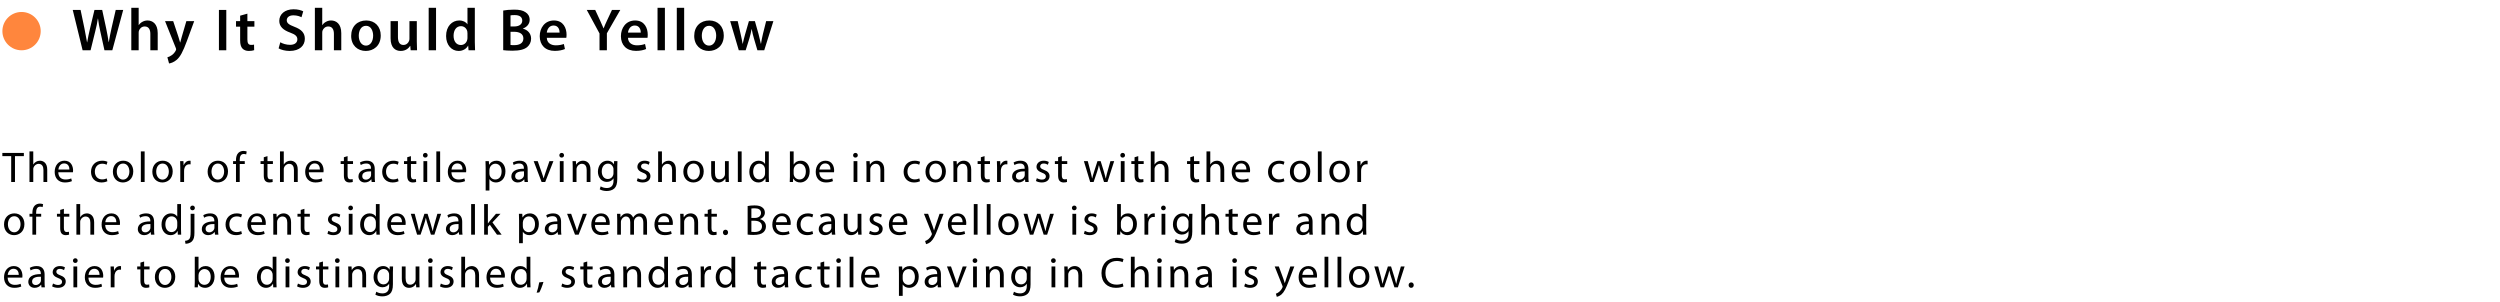 <svg width="1044" height="126" viewBox="0 0 1044 126" fill="none" xmlns="http://www.w3.org/2000/svg">
<path d="M37.825 21L39.775 13.075C40.275 11.15 40.6 9.525 40.875 7.725H40.925C41.15 9.55 41.45 11.15 41.875 13.075L43.625 21H46.9L51.45 4.15H48.325L46.575 11.75C46.125 13.825 45.725 15.75 45.425 17.6H45.375C45.125 15.775 44.75 13.9 44.35 11.9L42.675 4.15H39.45L37.625 11.775C37.15 13.9 36.675 15.9 36.4 17.675H36.35C36.075 16 35.675 13.85 35.25 11.8L33.65 4.15H30.375L34.5 21H37.825ZM54.833 21H57.908V13.7C57.908 13.375 57.933 13.05 58.033 12.775C58.383 11.85 59.233 11.05 60.433 11.05C62.133 11.05 62.783 12.4 62.783 14.15V21H65.858V13.825C65.858 9.925 63.683 8.55 61.608 8.55C60.833 8.55 60.108 8.75 59.483 9.1C58.858 9.425 58.333 9.9 57.958 10.475H57.908V3.25H54.833V21ZM68.924 8.825L73.399 20C73.524 20.3 73.549 20.475 73.549 20.6C73.549 20.75 73.499 20.925 73.374 21.15C72.949 21.975 72.274 22.7 71.674 23.075C71.049 23.525 70.424 23.8 69.899 23.925L70.599 26.5C71.349 26.4 72.599 26 73.824 24.95C75.249 23.7 76.374 21.675 78.049 17.125L81.099 8.825H77.824L75.924 15.325C75.674 16.1 75.449 17.025 75.274 17.7H75.199C75.024 17.025 74.749 16.1 74.499 15.35L72.324 8.825H68.924ZM91.424 4.15V21H94.499V4.15H91.424ZM100.285 6.55V8.825H98.56V11.125H100.285V16.85C100.285 18.45 100.585 19.575 101.26 20.275C101.835 20.9 102.76 21.275 103.91 21.275C104.86 21.275 105.685 21.125 106.135 20.95L106.085 18.625C105.735 18.725 105.435 18.75 104.885 18.75C103.71 18.75 103.31 18 103.31 16.5V11.125H106.235V8.825H103.31V5.7L100.285 6.55ZM116.35 20.2C117.275 20.775 119.125 21.275 120.925 21.275C125.25 21.275 127.3 18.925 127.3 16.2C127.3 13.775 125.9 12.3 122.975 11.2C120.725 10.325 119.75 9.725 119.75 8.425C119.75 7.425 120.575 6.4 122.525 6.4C124.1 6.4 125.275 6.875 125.9 7.2L126.625 4.725C125.75 4.275 124.425 3.875 122.6 3.875C118.925 3.875 116.625 5.95 116.625 8.725C116.625 11.15 118.4 12.625 121.2 13.625C123.325 14.4 124.175 15.15 124.175 16.425C124.175 17.8 123.075 18.725 121.125 18.725C119.55 18.725 118.025 18.225 117.05 17.65L116.35 20.2ZM131.491 21H134.566V13.7C134.566 13.375 134.591 13.05 134.691 12.775C135.041 11.85 135.891 11.05 137.091 11.05C138.791 11.05 139.441 12.4 139.441 14.15V21H142.516V13.825C142.516 9.925 140.341 8.55 138.266 8.55C137.491 8.55 136.766 8.75 136.141 9.1C135.516 9.425 134.991 9.9 134.616 10.475H134.566V3.25H131.491V21ZM152.947 8.55C149.272 8.55 146.647 11 146.647 15C146.647 18.925 149.322 21.275 152.747 21.275C155.847 21.275 158.997 19.275 158.997 14.8C158.997 11.1 156.572 8.55 152.947 8.55ZM152.872 10.775C154.972 10.775 155.822 12.975 155.822 14.875C155.822 17.35 154.597 19.05 152.847 19.05C150.997 19.05 149.822 17.275 149.822 14.925C149.822 12.9 150.697 10.775 152.872 10.775ZM174.059 8.825H170.984V16.175C170.984 16.525 170.934 16.875 170.809 17.125C170.509 17.925 169.709 18.775 168.459 18.775C166.834 18.775 166.184 17.475 166.184 15.45V8.825H163.109V15.975C163.109 19.95 165.134 21.275 167.334 21.275C169.534 21.275 170.734 20.025 171.259 19.175H171.334L171.484 21H174.159C174.109 20 174.059 18.8 174.059 17.35V8.825ZM179.017 21H182.092V3.25H179.017V21ZM195.213 3.25V10.125H195.163C194.613 9.225 193.413 8.55 191.738 8.55C188.813 8.55 186.263 10.975 186.288 15.05C186.288 18.8 188.588 21.275 191.513 21.275C193.263 21.275 194.738 20.425 195.463 19.075H195.513L195.663 21H198.388C198.338 20.175 198.288 18.825 198.288 17.575V3.25H195.213ZM195.213 15.725C195.213 16.05 195.188 16.35 195.113 16.625C194.813 17.95 193.713 18.8 192.463 18.8C190.513 18.8 189.413 17.175 189.413 14.925C189.413 12.675 190.513 10.925 192.488 10.925C193.888 10.925 194.863 11.9 195.138 13.075C195.188 13.325 195.213 13.65 195.213 13.9V15.725ZM210.14 20.95C210.94 21.05 212.215 21.175 213.915 21.175C217.015 21.175 218.99 20.65 220.19 19.625C221.14 18.8 221.79 17.625 221.79 16.125C221.79 13.825 220.165 12.425 218.39 11.975V11.9C220.215 11.225 221.19 9.825 221.19 8.275C221.19 6.825 220.49 5.725 219.44 5.1C218.315 4.325 216.89 4.025 214.64 4.025C212.89 4.025 211.115 4.2 210.14 4.4V20.95ZM213.19 6.425C213.515 6.35 214.04 6.3 214.94 6.3C216.89 6.3 218.09 7.025 218.09 8.625C218.09 10.05 216.915 11.05 214.765 11.05H213.19V6.425ZM213.19 13.275H214.715C216.84 13.275 218.565 14.075 218.565 16.05C218.565 18.125 216.79 18.85 214.815 18.85C214.115 18.85 213.59 18.85 213.19 18.775V13.275ZM236.492 15.775C236.542 15.5 236.592 15.05 236.592 14.475C236.592 11.8 235.292 8.55 231.342 8.55C227.442 8.55 225.392 11.725 225.392 15.1C225.392 18.825 227.717 21.25 231.667 21.25C233.417 21.25 234.867 20.925 235.917 20.475L235.467 18.375C234.517 18.7 233.517 18.925 232.092 18.925C230.117 18.925 228.417 17.975 228.342 15.775H236.492ZM228.342 13.625C228.467 12.375 229.267 10.65 231.167 10.65C233.217 10.65 233.717 12.5 233.692 13.625H228.342ZM253.434 21V13.9L259.034 4.15H255.559L253.534 8.475C252.959 9.7 252.484 10.75 252.084 11.825H252.034C251.559 10.675 251.134 9.725 250.559 8.475L248.559 4.15H245.034L250.359 13.975V21H253.434ZM270.395 15.775C270.445 15.5 270.495 15.05 270.495 14.475C270.495 11.8 269.195 8.55 265.245 8.55C261.345 8.55 259.295 11.725 259.295 15.1C259.295 18.825 261.62 21.25 265.57 21.25C267.32 21.25 268.77 20.925 269.82 20.475L269.37 18.375C268.42 18.7 267.42 18.925 265.995 18.925C264.02 18.925 262.32 17.975 262.245 15.775H270.395ZM262.245 13.625C262.37 12.375 263.17 10.65 265.07 10.65C267.12 10.65 267.62 12.5 267.595 13.625H262.245ZM274.586 21H277.661V3.25H274.586V21ZM282.631 21H285.706V3.25H282.631V21ZM296.202 8.55C292.527 8.55 289.902 11 289.902 15C289.902 18.925 292.577 21.275 296.002 21.275C299.102 21.275 302.252 19.275 302.252 14.8C302.252 11.1 299.827 8.55 296.202 8.55ZM296.127 10.775C298.227 10.775 299.077 12.975 299.077 14.875C299.077 17.35 297.852 19.05 296.102 19.05C294.252 19.05 293.077 17.275 293.077 14.925C293.077 12.9 293.952 10.775 296.127 10.775ZM304.918 8.825L308.518 21H311.393L312.943 16.05C313.293 14.85 313.593 13.65 313.868 12.15H313.918C314.193 13.625 314.468 14.775 314.843 16.05L316.293 21H319.143L322.968 8.825H319.943L318.593 14.225C318.268 15.65 317.968 16.975 317.793 18.3H317.743C317.468 16.975 317.143 15.65 316.768 14.225L315.243 8.825H312.743L311.143 14.375C310.818 15.625 310.418 16.975 310.168 18.3H310.118C309.893 16.975 309.618 15.65 309.318 14.35L308.068 8.825H304.918Z" fill="black"/>
<circle cx="9" cy="13" r="8" fill="#FF863D"/>
<path d="M4.672 76H6.256V65.2H9.964V63.868H0.982V65.2H4.672V76ZM12.308 76H13.892V70.744C13.892 70.456 13.91 70.222 14 69.988C14.306 69.142 15.098 68.422 16.124 68.422C17.618 68.422 18.14 69.592 18.14 70.996V76H19.724V70.816C19.724 67.828 17.852 67.108 16.682 67.108C16.088 67.108 15.53 67.27 15.062 67.54C14.576 67.81 14.18 68.224 13.928 68.674H13.892V63.22H12.308V76ZM30.465 71.932C30.501 71.752 30.519 71.518 30.519 71.194C30.519 69.592 29.781 67.108 26.919 67.108C24.381 67.108 22.833 69.16 22.833 71.788C22.833 74.416 24.435 76.198 27.117 76.198C28.503 76.198 29.475 75.892 30.033 75.64L29.745 74.506C29.169 74.758 28.467 74.956 27.333 74.956C25.731 74.956 24.381 74.074 24.345 71.932H30.465ZM24.363 70.798C24.489 69.7 25.173 68.242 26.793 68.242C28.575 68.242 29.007 69.808 28.989 70.798H24.363ZM44.575 74.506C44.125 74.704 43.531 74.92 42.631 74.92C40.903 74.92 39.607 73.678 39.607 71.662C39.607 69.862 40.687 68.368 42.685 68.368C43.549 68.368 44.143 68.584 44.521 68.782L44.881 67.576C44.449 67.342 43.621 67.108 42.685 67.108C39.841 67.108 38.005 69.07 38.005 71.752C38.005 74.416 39.715 76.198 42.343 76.198C43.513 76.198 44.431 75.892 44.845 75.694L44.575 74.506ZM51.458 67.108C49.063 67.108 47.138 68.818 47.138 71.716C47.138 74.47 48.974 76.198 51.313 76.198C53.401 76.198 55.651 74.794 55.651 71.572C55.651 68.926 53.959 67.108 51.458 67.108ZM51.422 68.296C53.294 68.296 54.032 70.15 54.032 71.626C54.032 73.588 52.898 75.01 51.386 75.01C49.837 75.01 48.758 73.57 48.758 71.662C48.758 70.024 49.568 68.296 51.422 68.296ZM58.816 76H60.4V63.22H58.816V76ZM67.93 67.108C65.536 67.108 63.61 68.818 63.61 71.716C63.61 74.47 65.446 76.198 67.786 76.198C69.874 76.198 72.124 74.794 72.124 71.572C72.124 68.926 70.432 67.108 67.93 67.108ZM67.894 68.296C69.766 68.296 70.504 70.15 70.504 71.626C70.504 73.588 69.37 75.01 67.858 75.01C66.31 75.01 65.23 73.57 65.23 71.662C65.23 70.024 66.04 68.296 67.894 68.296ZM75.289 76H76.873V71.356C76.873 71.104 76.891 70.834 76.927 70.618C77.143 69.43 77.935 68.602 79.051 68.602C79.267 68.602 79.429 68.602 79.591 68.638V67.144C79.447 67.126 79.321 67.108 79.159 67.108C78.097 67.108 77.125 67.846 76.729 69.016H76.675L76.603 67.288H75.217C75.271 68.098 75.289 68.98 75.289 70.006V76ZM91.022 67.108C88.628 67.108 86.702 68.818 86.702 71.716C86.702 74.47 88.538 76.198 90.878 76.198C92.966 76.198 95.216 74.794 95.216 71.572C95.216 68.926 93.524 67.108 91.022 67.108ZM90.986 68.296C92.858 68.296 93.596 70.15 93.596 71.626C93.596 73.588 92.462 75.01 90.95 75.01C89.402 75.01 88.322 73.57 88.322 71.662C88.322 70.024 89.132 68.296 90.986 68.296ZM100.109 76V68.494H102.215V67.288H100.109V66.82C100.109 65.47 100.451 64.3 101.801 64.3C102.269 64.3 102.575 64.39 102.809 64.498L103.025 63.274C102.719 63.148 102.251 63.022 101.675 63.022C100.937 63.022 100.145 63.256 99.551 63.832C98.831 64.534 98.543 65.65 98.543 66.874V67.288H97.337V68.494H98.543V76H100.109ZM110.152 65.668V67.288H108.802V68.494H110.152V73.246C110.152 74.272 110.332 75.046 110.764 75.532C111.142 75.946 111.736 76.198 112.474 76.198C113.086 76.198 113.572 76.09 113.878 75.982L113.806 74.776C113.572 74.848 113.32 74.884 112.888 74.884C112.006 74.884 111.7 74.272 111.7 73.192V68.494H113.968V67.288H111.7V65.2L110.152 65.668ZM116.921 76H118.505V70.744C118.505 70.456 118.523 70.222 118.613 69.988C118.919 69.142 119.711 68.422 120.737 68.422C122.231 68.422 122.753 69.592 122.753 70.996V76H124.337V70.816C124.337 67.828 122.465 67.108 121.295 67.108C120.701 67.108 120.143 67.27 119.675 67.54C119.189 67.81 118.793 68.224 118.541 68.674H118.505V63.22H116.921V76ZM135.077 71.932C135.113 71.752 135.131 71.518 135.131 71.194C135.131 69.592 134.393 67.108 131.531 67.108C128.993 67.108 127.445 69.16 127.445 71.788C127.445 74.416 129.047 76.198 131.729 76.198C133.115 76.198 134.087 75.892 134.645 75.64L134.357 74.506C133.781 74.758 133.079 74.956 131.945 74.956C130.343 74.956 128.993 74.074 128.957 71.932H135.077ZM128.975 70.798C129.101 69.7 129.785 68.242 131.405 68.242C133.187 68.242 133.619 69.808 133.601 70.798H128.975ZM143.607 65.668V67.288H142.257V68.494H143.607V73.246C143.607 74.272 143.787 75.046 144.219 75.532C144.597 75.946 145.191 76.198 145.929 76.198C146.541 76.198 147.027 76.09 147.333 75.982L147.261 74.776C147.027 74.848 146.775 74.884 146.343 74.884C145.461 74.884 145.155 74.272 145.155 73.192V68.494H147.423V67.288H145.155V65.2L143.607 65.668ZM156.496 70.654C156.496 68.926 155.848 67.108 153.184 67.108C152.086 67.108 151.024 67.414 150.304 67.864L150.664 68.926C151.276 68.512 152.122 68.278 152.95 68.278C154.732 68.26 154.93 69.574 154.93 70.276V70.456C151.564 70.438 149.692 71.59 149.692 73.696C149.692 74.956 150.592 76.198 152.356 76.198C153.598 76.198 154.534 75.586 155.02 74.902H155.074L155.2 76H156.622C156.532 75.406 156.496 74.668 156.496 73.912V70.654ZM154.966 73.066C154.966 73.21 154.948 73.39 154.894 73.57C154.642 74.308 153.904 75.028 152.752 75.028C151.96 75.028 151.276 74.56 151.276 73.516C151.276 71.824 153.238 71.518 154.966 71.554V73.066ZM166.17 74.506C165.72 74.704 165.126 74.92 164.226 74.92C162.498 74.92 161.202 73.678 161.202 71.662C161.202 69.862 162.282 68.368 164.28 68.368C165.144 68.368 165.738 68.584 166.116 68.782L166.476 67.576C166.044 67.342 165.216 67.108 164.28 67.108C161.436 67.108 159.6 69.07 159.6 71.752C159.6 74.416 161.31 76.198 163.938 76.198C165.108 76.198 166.026 75.892 166.44 75.694L166.17 74.506ZM170.056 65.668V67.288H168.706V68.494H170.056V73.246C170.056 74.272 170.236 75.046 170.668 75.532C171.046 75.946 171.64 76.198 172.378 76.198C172.99 76.198 173.476 76.09 173.782 75.982L173.71 74.776C173.476 74.848 173.224 74.884 172.792 74.884C171.91 74.884 171.604 74.272 171.604 73.192V68.494H173.872V67.288H171.604V65.2L170.056 65.668ZM178.409 76V67.288H176.825V76H178.409ZM177.617 63.85C177.023 63.85 176.627 64.3 176.627 64.84C176.627 65.38 177.005 65.812 177.581 65.812C178.211 65.812 178.589 65.38 178.589 64.84C178.589 64.282 178.193 63.85 177.617 63.85ZM182.214 76H183.798V63.22H182.214V76ZM194.64 71.932C194.676 71.752 194.694 71.518 194.694 71.194C194.694 69.592 193.956 67.108 191.094 67.108C188.556 67.108 187.008 69.16 187.008 71.788C187.008 74.416 188.61 76.198 191.292 76.198C192.678 76.198 193.65 75.892 194.208 75.64L193.92 74.506C193.344 74.758 192.642 74.956 191.508 74.956C189.906 74.956 188.556 74.074 188.52 71.932H194.64ZM188.538 70.798C188.664 69.7 189.348 68.242 190.968 68.242C192.75 68.242 193.182 69.808 193.164 70.798H188.538ZM202.81 79.564H204.376V74.83H204.412C204.934 75.694 205.942 76.198 207.094 76.198C209.146 76.198 211.072 74.65 211.072 71.518C211.072 68.89 209.488 67.108 207.364 67.108C205.942 67.108 204.898 67.72 204.268 68.782H204.232L204.142 67.288H202.738C202.774 68.116 202.81 69.016 202.81 70.132V79.564ZM204.376 70.942C204.376 70.744 204.43 70.51 204.484 70.312C204.772 69.124 205.798 68.368 206.878 68.368C208.552 68.368 209.47 69.862 209.47 71.59C209.47 73.588 208.498 74.956 206.824 74.956C205.69 74.956 204.736 74.2 204.448 73.102C204.394 72.904 204.376 72.688 204.376 72.454V70.942ZM220.348 70.654C220.348 68.926 219.7 67.108 217.036 67.108C215.938 67.108 214.876 67.414 214.156 67.864L214.516 68.926C215.128 68.512 215.974 68.278 216.802 68.278C218.584 68.26 218.782 69.574 218.782 70.276V70.456C215.416 70.438 213.544 71.59 213.544 73.696C213.544 74.956 214.444 76.198 216.208 76.198C217.45 76.198 218.386 75.586 218.872 74.902H218.926L219.052 76H220.474C220.384 75.406 220.348 74.668 220.348 73.912V70.654ZM218.818 73.066C218.818 73.21 218.8 73.39 218.746 73.57C218.494 74.308 217.756 75.028 216.604 75.028C215.812 75.028 215.128 74.56 215.128 73.516C215.128 71.824 217.09 71.518 218.818 71.554V73.066ZM222.861 67.288L226.173 76H227.685L231.105 67.288H229.449L227.757 72.166C227.469 72.976 227.217 73.696 227.019 74.416H226.965C226.785 73.696 226.551 72.976 226.263 72.166L224.553 67.288H222.861ZM235.361 76V67.288H233.777V76H235.361ZM234.569 63.85C233.975 63.85 233.579 64.3 233.579 64.84C233.579 65.38 233.957 65.812 234.533 65.812C235.163 65.812 235.541 65.38 235.541 64.84C235.541 64.282 235.145 63.85 234.569 63.85ZM239.166 76H240.75V70.762C240.75 70.492 240.786 70.222 240.858 70.024C241.146 69.142 241.956 68.404 242.982 68.404C244.476 68.404 244.998 69.574 244.998 70.978V76H246.582V70.816C246.582 67.828 244.71 67.108 243.504 67.108C242.064 67.108 241.056 67.918 240.624 68.728H240.588L240.498 67.288H239.094C239.148 68.008 239.166 68.728 239.166 69.646V76ZM257.772 69.664C257.772 68.62 257.79 67.9 257.844 67.288H256.44L256.386 68.602H256.35C255.954 67.882 255.144 67.108 253.632 67.108C251.616 67.108 249.69 68.764 249.69 71.716C249.69 74.128 251.238 75.964 253.398 75.964C254.748 75.964 255.702 75.316 256.17 74.506H256.206V75.46C256.206 77.674 255.018 78.52 253.398 78.52C252.318 78.52 251.418 78.196 250.842 77.818L250.446 79.042C251.148 79.51 252.3 79.762 253.344 79.762C254.442 79.762 255.666 79.492 256.53 78.718C257.358 77.944 257.772 76.738 257.772 74.722V69.664ZM256.188 72.292C256.188 72.562 256.152 72.868 256.062 73.138C255.738 74.146 254.856 74.758 253.866 74.758C252.174 74.758 251.292 73.336 251.292 71.626C251.292 69.61 252.372 68.332 253.884 68.332C255.054 68.332 255.81 69.088 256.098 70.024C256.17 70.222 256.188 70.456 256.188 70.726V72.292ZM265.935 75.586C266.547 75.946 267.429 76.198 268.383 76.198C270.417 76.198 271.623 75.118 271.623 73.57C271.623 72.274 270.831 71.518 269.337 70.96C268.203 70.51 267.699 70.186 267.699 69.466C267.699 68.818 268.203 68.278 269.139 68.278C269.949 68.278 270.579 68.584 270.921 68.8L271.299 67.648C270.831 67.342 270.057 67.108 269.175 67.108C267.321 67.108 266.169 68.26 266.169 69.664C266.169 70.708 266.907 71.554 268.491 72.13C269.643 72.562 270.093 72.958 270.093 73.714C270.093 74.452 269.553 75.01 268.419 75.01C267.627 75.01 266.799 74.686 266.313 74.398L265.935 75.586ZM274.836 76H276.42V70.744C276.42 70.456 276.438 70.222 276.528 69.988C276.834 69.142 277.626 68.422 278.652 68.422C280.146 68.422 280.668 69.592 280.668 70.996V76H282.252V70.816C282.252 67.828 280.38 67.108 279.21 67.108C278.616 67.108 278.058 67.27 277.59 67.54C277.104 67.81 276.708 68.224 276.456 68.674H276.42V63.22H274.836V76ZM289.68 67.108C287.286 67.108 285.36 68.818 285.36 71.716C285.36 74.47 287.196 76.198 289.536 76.198C291.624 76.198 293.874 74.794 293.874 71.572C293.874 68.926 292.182 67.108 289.68 67.108ZM289.644 68.296C291.516 68.296 292.254 70.15 292.254 71.626C292.254 73.588 291.12 75.01 289.608 75.01C288.06 75.01 286.98 73.57 286.98 71.662C286.98 70.024 287.79 68.296 289.644 68.296ZM304.329 67.288H302.745V72.616C302.745 72.922 302.691 73.21 302.601 73.426C302.313 74.146 301.575 74.884 300.513 74.884C299.091 74.884 298.569 73.75 298.569 72.094V67.288H296.985V72.382C296.985 75.424 298.623 76.198 299.991 76.198C301.539 76.198 302.475 75.28 302.871 74.578H302.907L302.997 76H304.401C304.347 75.316 304.329 74.524 304.329 73.606V67.288ZM308.123 76H309.707V63.22H308.123V76ZM319.487 63.22V68.422H319.451C319.055 67.738 318.173 67.108 316.823 67.108C314.717 67.108 312.899 68.872 312.917 71.77C312.917 74.416 314.555 76.198 316.661 76.198C318.083 76.198 319.127 75.46 319.595 74.488H319.649L319.721 76H321.125C321.089 75.406 321.053 74.524 321.053 73.75V63.22H319.487ZM319.487 72.346C319.487 72.598 319.469 72.814 319.415 73.03C319.127 74.2 318.155 74.92 317.093 74.92C315.401 74.92 314.519 73.462 314.519 71.698C314.519 69.79 315.491 68.35 317.129 68.35C318.317 68.35 319.181 69.178 319.415 70.168C319.469 70.366 319.487 70.636 319.487 70.834V72.346ZM329.862 73.75C329.862 74.524 329.826 75.406 329.79 76H331.14L331.23 74.578H331.266C331.932 75.712 332.94 76.198 334.2 76.198C336.144 76.198 338.124 74.65 338.124 71.536C338.124 68.908 336.612 67.108 334.434 67.108C333.03 67.108 332.022 67.72 331.464 68.692H331.428V63.22H329.862V73.75ZM331.428 70.96C331.428 70.708 331.464 70.492 331.518 70.294C331.842 69.106 332.85 68.35 333.912 68.35C335.622 68.35 336.522 69.844 336.522 71.59C336.522 73.588 335.55 74.938 333.876 74.938C332.724 74.938 331.788 74.182 331.5 73.084C331.446 72.904 331.428 72.706 331.428 72.508V70.96ZM348.282 71.932C348.318 71.752 348.336 71.518 348.336 71.194C348.336 69.592 347.598 67.108 344.736 67.108C342.198 67.108 340.65 69.16 340.65 71.788C340.65 74.416 342.252 76.198 344.934 76.198C346.32 76.198 347.292 75.892 347.85 75.64L347.562 74.506C346.986 74.758 346.284 74.956 345.15 74.956C343.548 74.956 342.198 74.074 342.162 71.932H348.282ZM342.18 70.798C342.306 69.7 342.99 68.242 344.61 68.242C346.392 68.242 346.824 69.808 346.806 70.798H342.18ZM358.036 76V67.288H356.452V76H358.036ZM357.244 63.85C356.65 63.85 356.254 64.3 356.254 64.84C356.254 65.38 356.632 65.812 357.208 65.812C357.838 65.812 358.216 65.38 358.216 64.84C358.216 64.282 357.82 63.85 357.244 63.85ZM361.841 76H363.425V70.762C363.425 70.492 363.461 70.222 363.533 70.024C363.821 69.142 364.631 68.404 365.657 68.404C367.151 68.404 367.673 69.574 367.673 70.978V76H369.257V70.816C369.257 67.828 367.385 67.108 366.179 67.108C364.739 67.108 363.731 67.918 363.299 68.728H363.263L363.173 67.288H361.769C361.823 68.008 361.841 68.728 361.841 69.646V76ZM383.92 74.506C383.47 74.704 382.876 74.92 381.976 74.92C380.248 74.92 378.952 73.678 378.952 71.662C378.952 69.862 380.032 68.368 382.03 68.368C382.894 68.368 383.488 68.584 383.866 68.782L384.226 67.576C383.794 67.342 382.966 67.108 382.03 67.108C379.186 67.108 377.35 69.07 377.35 71.752C377.35 74.416 379.06 76.198 381.688 76.198C382.858 76.198 383.776 75.892 384.19 75.694L383.92 74.506ZM390.803 67.108C388.409 67.108 386.483 68.818 386.483 71.716C386.483 74.47 388.319 76.198 390.659 76.198C392.747 76.198 394.997 74.794 394.997 71.572C394.997 68.926 393.305 67.108 390.803 67.108ZM390.767 68.296C392.639 68.296 393.377 70.15 393.377 71.626C393.377 73.588 392.243 75.01 390.731 75.01C389.183 75.01 388.103 73.57 388.103 71.662C388.103 70.024 388.913 68.296 390.767 68.296ZM398.161 76H399.745V70.762C399.745 70.492 399.781 70.222 399.853 70.024C400.141 69.142 400.951 68.404 401.977 68.404C403.471 68.404 403.993 69.574 403.993 70.978V76H405.577V70.816C405.577 67.828 403.705 67.108 402.499 67.108C401.059 67.108 400.051 67.918 399.619 68.728H399.583L399.493 67.288H398.089C398.143 68.008 398.161 68.728 398.161 69.646V76ZM409.605 65.668V67.288H408.255V68.494H409.605V73.246C409.605 74.272 409.785 75.046 410.217 75.532C410.595 75.946 411.189 76.198 411.927 76.198C412.539 76.198 413.025 76.09 413.331 75.982L413.259 74.776C413.025 74.848 412.773 74.884 412.341 74.884C411.459 74.884 411.153 74.272 411.153 73.192V68.494H413.421V67.288H411.153V65.2L409.605 65.668ZM416.374 76H417.958V71.356C417.958 71.104 417.976 70.834 418.012 70.618C418.228 69.43 419.02 68.602 420.136 68.602C420.352 68.602 420.514 68.602 420.676 68.638V67.144C420.532 67.126 420.406 67.108 420.244 67.108C419.182 67.108 418.21 67.846 417.814 69.016H417.76L417.688 67.288H416.302C416.356 68.098 416.374 68.98 416.374 70.006V76ZM429.465 70.654C429.465 68.926 428.817 67.108 426.153 67.108C425.055 67.108 423.993 67.414 423.273 67.864L423.633 68.926C424.245 68.512 425.091 68.278 425.919 68.278C427.701 68.26 427.899 69.574 427.899 70.276V70.456C424.533 70.438 422.661 71.59 422.661 73.696C422.661 74.956 423.561 76.198 425.325 76.198C426.567 76.198 427.503 75.586 427.989 74.902H428.043L428.169 76H429.591C429.501 75.406 429.465 74.668 429.465 73.912V70.654ZM427.935 73.066C427.935 73.21 427.917 73.39 427.863 73.57C427.611 74.308 426.873 75.028 425.721 75.028C424.929 75.028 424.245 74.56 424.245 73.516C424.245 71.824 426.207 71.518 427.935 71.554V73.066ZM432.605 75.586C433.217 75.946 434.099 76.198 435.053 76.198C437.087 76.198 438.293 75.118 438.293 73.57C438.293 72.274 437.501 71.518 436.007 70.96C434.873 70.51 434.369 70.186 434.369 69.466C434.369 68.818 434.873 68.278 435.809 68.278C436.619 68.278 437.249 68.584 437.591 68.8L437.969 67.648C437.501 67.342 436.727 67.108 435.845 67.108C433.991 67.108 432.839 68.26 432.839 69.664C432.839 70.708 433.577 71.554 435.161 72.13C436.313 72.562 436.763 72.958 436.763 73.714C436.763 74.452 436.223 75.01 435.089 75.01C434.297 75.01 433.469 74.686 432.983 74.398L432.605 75.586ZM441.866 65.668V67.288H440.516V68.494H441.866V73.246C441.866 74.272 442.046 75.046 442.478 75.532C442.856 75.946 443.45 76.198 444.188 76.198C444.8 76.198 445.286 76.09 445.592 75.982L445.52 74.776C445.286 74.848 445.034 74.884 444.602 74.884C443.72 74.884 443.414 74.272 443.414 73.192V68.494H445.682V67.288H443.414V65.2L441.866 65.668ZM452.629 67.288L455.257 76H456.697L458.101 71.86C458.407 70.924 458.677 70.024 458.893 68.98H458.929C459.145 70.006 459.397 70.87 459.703 71.842L461.035 76H462.475L465.283 67.288H463.717L462.475 71.662C462.187 72.688 461.953 73.606 461.809 74.488H461.755C461.557 73.606 461.305 72.688 460.981 71.644L459.631 67.288H458.299L456.877 71.734C456.589 72.67 456.301 73.606 456.103 74.488H456.049C455.887 73.588 455.653 72.688 455.419 71.716L454.249 67.288H452.629ZM469.627 76V67.288H468.043V76H469.627ZM468.835 63.85C468.241 63.85 467.845 64.3 467.845 64.84C467.845 65.38 468.223 65.812 468.799 65.812C469.429 65.812 469.807 65.38 469.807 64.84C469.807 64.282 469.411 63.85 468.835 63.85ZM473.792 65.668V67.288H472.442V68.494H473.792V73.246C473.792 74.272 473.972 75.046 474.404 75.532C474.782 75.946 475.376 76.198 476.114 76.198C476.726 76.198 477.212 76.09 477.518 75.982L477.446 74.776C477.212 74.848 476.96 74.884 476.528 74.884C475.646 74.884 475.34 74.272 475.34 73.192V68.494H477.608V67.288H475.34V65.2L473.792 65.668ZM480.561 76H482.145V70.744C482.145 70.456 482.163 70.222 482.253 69.988C482.559 69.142 483.351 68.422 484.377 68.422C485.871 68.422 486.393 69.592 486.393 70.996V76H487.977V70.816C487.977 67.828 486.105 67.108 484.935 67.108C484.341 67.108 483.783 67.27 483.315 67.54C482.829 67.81 482.433 68.224 482.181 68.674H482.145V63.22H480.561V76ZM497.059 65.668V67.288H495.709V68.494H497.059V73.246C497.059 74.272 497.239 75.046 497.671 75.532C498.049 75.946 498.643 76.198 499.381 76.198C499.993 76.198 500.479 76.09 500.785 75.982L500.713 74.776C500.479 74.848 500.227 74.884 499.795 74.884C498.913 74.884 498.607 74.272 498.607 73.192V68.494H500.875V67.288H498.607V65.2L497.059 65.668ZM503.828 76H505.412V70.744C505.412 70.456 505.43 70.222 505.52 69.988C505.826 69.142 506.618 68.422 507.644 68.422C509.138 68.422 509.66 69.592 509.66 70.996V76H511.244V70.816C511.244 67.828 509.372 67.108 508.202 67.108C507.608 67.108 507.05 67.27 506.582 67.54C506.096 67.81 505.7 68.224 505.448 68.674H505.412V63.22H503.828V76ZM521.985 71.932C522.021 71.752 522.039 71.518 522.039 71.194C522.039 69.592 521.301 67.108 518.439 67.108C515.901 67.108 514.353 69.16 514.353 71.788C514.353 74.416 515.955 76.198 518.637 76.198C520.023 76.198 520.995 75.892 521.553 75.64L521.265 74.506C520.689 74.758 519.987 74.956 518.853 74.956C517.251 74.956 515.901 74.074 515.865 71.932H521.985ZM515.883 70.798C516.009 69.7 516.693 68.242 518.313 68.242C520.095 68.242 520.527 69.808 520.509 70.798H515.883ZM536.095 74.506C535.645 74.704 535.051 74.92 534.151 74.92C532.423 74.92 531.127 73.678 531.127 71.662C531.127 69.862 532.207 68.368 534.205 68.368C535.069 68.368 535.663 68.584 536.041 68.782L536.401 67.576C535.969 67.342 535.141 67.108 534.205 67.108C531.361 67.108 529.525 69.07 529.525 71.752C529.525 74.416 531.235 76.198 533.863 76.198C535.033 76.198 535.951 75.892 536.365 75.694L536.095 74.506ZM542.978 67.108C540.584 67.108 538.658 68.818 538.658 71.716C538.658 74.47 540.494 76.198 542.834 76.198C544.922 76.198 547.172 74.794 547.172 71.572C547.172 68.926 545.48 67.108 542.978 67.108ZM542.942 68.296C544.814 68.296 545.552 70.15 545.552 71.626C545.552 73.588 544.418 75.01 542.906 75.01C541.358 75.01 540.278 73.57 540.278 71.662C540.278 70.024 541.088 68.296 542.942 68.296ZM550.337 76H551.921V63.22H550.337V76ZM559.451 67.108C557.057 67.108 555.131 68.818 555.131 71.716C555.131 74.47 556.967 76.198 559.307 76.198C561.395 76.198 563.645 74.794 563.645 71.572C563.645 68.926 561.953 67.108 559.451 67.108ZM559.415 68.296C561.287 68.296 562.025 70.15 562.025 71.626C562.025 73.588 560.891 75.01 559.379 75.01C557.831 75.01 556.751 73.57 556.751 71.662C556.751 70.024 557.561 68.296 559.415 68.296ZM566.809 76H568.393V71.356C568.393 71.104 568.411 70.834 568.447 70.618C568.663 69.43 569.455 68.602 570.571 68.602C570.787 68.602 570.949 68.602 571.111 68.638V67.144C570.967 67.126 570.841 67.108 570.679 67.108C569.617 67.108 568.645 67.846 568.249 69.016H568.195L568.123 67.288H566.737C566.791 68.098 566.809 68.98 566.809 70.006V76ZM6.004 89.108C3.61 89.108 1.684 90.818 1.684 93.716C1.684 96.47 3.52 98.198 5.86 98.198C7.948 98.198 10.198 96.794 10.198 93.572C10.198 90.926 8.506 89.108 6.004 89.108ZM5.968 90.296C7.84 90.296 8.578 92.15 8.578 93.626C8.578 95.588 7.444 97.01 5.932 97.01C4.384 97.01 3.304 95.57 3.304 93.662C3.304 92.024 4.114 90.296 5.968 90.296ZM15.091 98V90.494H17.197V89.288H15.091V88.82C15.091 87.47 15.433 86.3 16.783 86.3C17.251 86.3 17.557 86.39 17.791 86.498L18.007 85.274C17.701 85.148 17.233 85.022 16.657 85.022C15.919 85.022 15.127 85.256 14.533 85.832C13.813 86.534 13.525 87.65 13.525 88.874V89.288H12.319V90.494H13.525V98H15.091ZM25.133 87.668V89.288H23.783V90.494H25.133V95.246C25.133 96.272 25.313 97.046 25.745 97.532C26.123 97.946 26.717 98.198 27.455 98.198C28.067 98.198 28.553 98.09 28.859 97.982L28.787 96.776C28.553 96.848 28.301 96.884 27.869 96.884C26.987 96.884 26.681 96.272 26.681 95.192V90.494H28.949V89.288H26.681V87.2L25.133 87.668ZM31.902 98H33.486V92.744C33.486 92.456 33.504 92.222 33.594 91.988C33.9 91.142 34.692 90.422 35.718 90.422C37.212 90.422 37.734 91.592 37.734 92.996V98H39.318V92.816C39.318 89.828 37.446 89.108 36.276 89.108C35.682 89.108 35.124 89.27 34.656 89.54C34.17 89.81 33.774 90.224 33.522 90.674H33.486V85.22H31.902V98ZM50.059 93.932C50.095 93.752 50.113 93.518 50.113 93.194C50.113 91.592 49.375 89.108 46.513 89.108C43.975 89.108 42.427 91.16 42.427 93.788C42.427 96.416 44.029 98.198 46.711 98.198C48.097 98.198 49.069 97.892 49.627 97.64L49.339 96.506C48.763 96.758 48.061 96.956 46.927 96.956C45.325 96.956 43.975 96.074 43.939 93.932H50.059ZM43.957 92.798C44.083 91.7 44.767 90.242 46.387 90.242C48.169 90.242 48.601 91.808 48.583 92.798H43.957ZM64.349 92.654C64.349 90.926 63.701 89.108 61.037 89.108C59.939 89.108 58.877 89.414 58.157 89.864L58.517 90.926C59.129 90.512 59.975 90.278 60.803 90.278C62.585 90.26 62.783 91.574 62.783 92.276V92.456C59.417 92.438 57.545 93.59 57.545 95.696C57.545 96.956 58.445 98.198 60.209 98.198C61.451 98.198 62.387 97.586 62.873 96.902H62.927L63.053 98H64.475C64.385 97.406 64.349 96.668 64.349 95.912V92.654ZM62.819 95.066C62.819 95.21 62.801 95.39 62.747 95.57C62.495 96.308 61.757 97.028 60.605 97.028C59.813 97.028 59.129 96.56 59.129 95.516C59.129 93.824 61.091 93.518 62.819 93.554V95.066ZM74.022 85.22V90.422H73.986C73.59 89.738 72.708 89.108 71.358 89.108C69.252 89.108 67.434 90.872 67.452 93.77C67.452 96.416 69.09 98.198 71.196 98.198C72.618 98.198 73.662 97.46 74.13 96.488H74.184L74.256 98H75.66C75.624 97.406 75.588 96.524 75.588 95.75V85.22H74.022ZM74.022 94.346C74.022 94.598 74.004 94.814 73.95 95.03C73.662 96.2 72.69 96.92 71.628 96.92C69.936 96.92 69.054 95.462 69.054 93.698C69.054 91.79 70.026 90.35 71.664 90.35C72.852 90.35 73.716 91.178 73.95 92.168C74.004 92.366 74.022 92.636 74.022 92.834V94.346ZM77.45 101.798C78.296 101.798 79.448 101.51 80.15 100.808C80.924 100.016 81.194 98.918 81.194 97.226V89.288H79.61V96.614C79.61 98.702 79.43 99.386 78.998 99.872C78.62 100.304 78.008 100.502 77.27 100.556L77.45 101.798ZM80.402 85.85C79.808 85.85 79.412 86.3 79.412 86.84C79.412 87.362 79.79 87.812 80.366 87.812C81.014 87.812 81.374 87.362 81.374 86.84C81.374 86.3 80.996 85.85 80.402 85.85ZM91.079 92.654C91.079 90.926 90.431 89.108 87.767 89.108C86.669 89.108 85.607 89.414 84.887 89.864L85.247 90.926C85.859 90.512 86.705 90.278 87.533 90.278C89.315 90.26 89.513 91.574 89.513 92.276V92.456C86.147 92.438 84.275 93.59 84.275 95.696C84.275 96.956 85.175 98.198 86.939 98.198C88.181 98.198 89.117 97.586 89.603 96.902H89.657L89.783 98H91.205C91.115 97.406 91.079 96.668 91.079 95.912V92.654ZM89.549 95.066C89.549 95.21 89.531 95.39 89.477 95.57C89.225 96.308 88.487 97.028 87.335 97.028C86.543 97.028 85.859 96.56 85.859 95.516C85.859 93.824 87.821 93.518 89.549 93.554V95.066ZM100.753 96.506C100.303 96.704 99.709 96.92 98.809 96.92C97.081 96.92 95.785 95.678 95.785 93.662C95.785 91.862 96.865 90.368 98.863 90.368C99.727 90.368 100.321 90.584 100.699 90.782L101.059 89.576C100.627 89.342 99.799 89.108 98.863 89.108C96.019 89.108 94.183 91.07 94.183 93.752C94.183 96.416 95.893 98.198 98.521 98.198C99.691 98.198 100.609 97.892 101.023 97.694L100.753 96.506ZM110.948 93.932C110.984 93.752 111.002 93.518 111.002 93.194C111.002 91.592 110.264 89.108 107.402 89.108C104.864 89.108 103.316 91.16 103.316 93.788C103.316 96.416 104.918 98.198 107.6 98.198C108.986 98.198 109.958 97.892 110.516 97.64L110.228 96.506C109.652 96.758 108.95 96.956 107.816 96.956C106.214 96.956 104.864 96.074 104.828 93.932H110.948ZM104.846 92.798C104.972 91.7 105.656 90.242 107.276 90.242C109.058 90.242 109.49 91.808 109.472 92.798H104.846ZM114.133 98H115.717V92.762C115.717 92.492 115.753 92.222 115.825 92.024C116.113 91.142 116.923 90.404 117.949 90.404C119.443 90.404 119.965 91.574 119.965 92.978V98H121.549V92.816C121.549 89.828 119.677 89.108 118.471 89.108C117.031 89.108 116.023 89.918 115.591 90.728H115.555L115.465 89.288H114.061C114.115 90.008 114.133 90.728 114.133 91.646V98ZM125.577 87.668V89.288H124.227V90.494H125.577V95.246C125.577 96.272 125.757 97.046 126.189 97.532C126.567 97.946 127.161 98.198 127.899 98.198C128.511 98.198 128.997 98.09 129.303 97.982L129.231 96.776C128.997 96.848 128.745 96.884 128.313 96.884C127.431 96.884 127.125 96.272 127.125 95.192V90.494H129.393V89.288H127.125V87.2L125.577 87.668ZM136.737 97.586C137.349 97.946 138.231 98.198 139.185 98.198C141.219 98.198 142.425 97.118 142.425 95.57C142.425 94.274 141.633 93.518 140.139 92.96C139.005 92.51 138.501 92.186 138.501 91.466C138.501 90.818 139.005 90.278 139.941 90.278C140.751 90.278 141.381 90.584 141.723 90.8L142.101 89.648C141.633 89.342 140.859 89.108 139.977 89.108C138.123 89.108 136.971 90.26 136.971 91.664C136.971 92.708 137.709 93.554 139.293 94.13C140.445 94.562 140.895 94.958 140.895 95.714C140.895 96.452 140.355 97.01 139.221 97.01C138.429 97.01 137.601 96.686 137.115 96.398L136.737 97.586ZM147.222 98V89.288H145.638V98H147.222ZM146.43 85.85C145.836 85.85 145.44 86.3 145.44 86.84C145.44 87.38 145.818 87.812 146.394 87.812C147.024 87.812 147.402 87.38 147.402 86.84C147.402 86.282 147.006 85.85 146.43 85.85ZM156.966 85.22V90.422H156.93C156.534 89.738 155.652 89.108 154.302 89.108C152.196 89.108 150.378 90.872 150.396 93.77C150.396 96.416 152.034 98.198 154.14 98.198C155.562 98.198 156.606 97.46 157.074 96.488H157.128L157.2 98H158.604C158.568 97.406 158.532 96.524 158.532 95.75V85.22H156.966ZM156.966 94.346C156.966 94.598 156.948 94.814 156.894 95.03C156.606 96.2 155.634 96.92 154.572 96.92C152.88 96.92 151.998 95.462 151.998 93.698C151.998 91.79 152.97 90.35 154.608 90.35C155.796 90.35 156.66 91.178 156.894 92.168C156.948 92.366 156.966 92.636 156.966 92.834V94.346ZM169.358 93.932C169.394 93.752 169.412 93.518 169.412 93.194C169.412 91.592 168.674 89.108 165.812 89.108C163.274 89.108 161.726 91.16 161.726 93.788C161.726 96.416 163.328 98.198 166.01 98.198C167.396 98.198 168.368 97.892 168.926 97.64L168.638 96.506C168.062 96.758 167.36 96.956 166.226 96.956C164.624 96.956 163.274 96.074 163.238 93.932H169.358ZM163.256 92.798C163.382 91.7 164.066 90.242 165.686 90.242C167.468 90.242 167.9 91.808 167.882 92.798H163.256ZM171.554 89.288L174.182 98H175.622L177.026 93.86C177.332 92.924 177.602 92.024 177.818 90.98H177.854C178.07 92.006 178.322 92.87 178.628 93.842L179.96 98H181.4L184.208 89.288H182.642L181.4 93.662C181.112 94.688 180.878 95.606 180.734 96.488H180.68C180.482 95.606 180.23 94.688 179.906 93.644L178.556 89.288H177.224L175.802 93.734C175.514 94.67 175.226 95.606 175.028 96.488H174.974C174.812 95.588 174.578 94.688 174.344 93.716L173.174 89.288H171.554ZM193.018 92.654C193.018 90.926 192.37 89.108 189.706 89.108C188.608 89.108 187.546 89.414 186.826 89.864L187.186 90.926C187.798 90.512 188.644 90.278 189.472 90.278C191.254 90.26 191.452 91.574 191.452 92.276V92.456C188.086 92.438 186.214 93.59 186.214 95.696C186.214 96.956 187.114 98.198 188.878 98.198C190.12 98.198 191.056 97.586 191.542 96.902H191.596L191.722 98H193.144C193.054 97.406 193.018 96.668 193.018 95.912V92.654ZM191.488 95.066C191.488 95.21 191.47 95.39 191.416 95.57C191.164 96.308 190.426 97.028 189.274 97.028C188.482 97.028 187.798 96.56 187.798 95.516C187.798 93.824 189.76 93.518 191.488 93.554V95.066ZM196.751 98H198.335V85.22H196.751V98ZM203.741 85.22H202.175V98H203.741V94.724L204.551 93.824L207.539 98H209.483L205.649 92.87L208.997 89.288H207.107L204.533 92.294C204.281 92.6 203.993 92.978 203.777 93.284H203.741V85.22ZM216.767 101.564H218.333V96.83H218.369C218.891 97.694 219.899 98.198 221.051 98.198C223.103 98.198 225.029 96.65 225.029 93.518C225.029 90.89 223.445 89.108 221.321 89.108C219.899 89.108 218.855 89.72 218.225 90.782H218.189L218.099 89.288H216.695C216.731 90.116 216.767 91.016 216.767 92.132V101.564ZM218.333 92.942C218.333 92.744 218.387 92.51 218.441 92.312C218.729 91.124 219.755 90.368 220.835 90.368C222.509 90.368 223.427 91.862 223.427 93.59C223.427 95.588 222.455 96.956 220.781 96.956C219.647 96.956 218.693 96.2 218.405 95.102C218.351 94.904 218.333 94.688 218.333 94.454V92.942ZM234.305 92.654C234.305 90.926 233.657 89.108 230.993 89.108C229.895 89.108 228.833 89.414 228.113 89.864L228.473 90.926C229.085 90.512 229.931 90.278 230.759 90.278C232.541 90.26 232.739 91.574 232.739 92.276V92.456C229.373 92.438 227.501 93.59 227.501 95.696C227.501 96.956 228.401 98.198 230.165 98.198C231.407 98.198 232.343 97.586 232.829 96.902H232.883L233.009 98H234.431C234.341 97.406 234.305 96.668 234.305 95.912V92.654ZM232.775 95.066C232.775 95.21 232.757 95.39 232.703 95.57C232.451 96.308 231.713 97.028 230.561 97.028C229.769 97.028 229.085 96.56 229.085 95.516C229.085 93.824 231.047 93.518 232.775 93.554V95.066ZM236.818 89.288L240.13 98H241.642L245.062 89.288H243.406L241.714 94.166C241.426 94.976 241.174 95.696 240.976 96.416H240.922C240.742 95.696 240.508 94.976 240.22 94.166L238.51 89.288H236.818ZM254.56 93.932C254.596 93.752 254.614 93.518 254.614 93.194C254.614 91.592 253.876 89.108 251.014 89.108C248.476 89.108 246.928 91.16 246.928 93.788C246.928 96.416 248.53 98.198 251.212 98.198C252.598 98.198 253.57 97.892 254.128 97.64L253.84 96.506C253.264 96.758 252.562 96.956 251.428 96.956C249.826 96.956 248.476 96.074 248.44 93.932H254.56ZM248.458 92.798C248.584 91.7 249.268 90.242 250.888 90.242C252.67 90.242 253.102 91.808 253.084 92.798H248.458ZM257.746 98H259.294V92.762C259.294 92.492 259.33 92.204 259.42 91.988C259.672 91.196 260.41 90.404 261.382 90.404C262.588 90.404 263.2 91.394 263.2 92.78V98H264.748V92.618C264.748 92.33 264.802 92.06 264.874 91.826C265.162 91.07 265.846 90.404 266.764 90.404C268.024 90.404 268.654 91.394 268.654 93.086V98H270.202V92.888C270.202 89.864 268.492 89.108 267.322 89.108C266.494 89.108 265.936 89.324 265.414 89.72C265.054 89.99 264.694 90.35 264.424 90.854H264.388C264.01 89.828 263.11 89.108 261.94 89.108C260.482 89.108 259.672 89.882 259.186 90.71H259.132L259.06 89.288H257.674C257.71 90.008 257.746 90.728 257.746 91.646V98ZM280.93 93.932C280.966 93.752 280.984 93.518 280.984 93.194C280.984 91.592 280.246 89.108 277.384 89.108C274.846 89.108 273.298 91.16 273.298 93.788C273.298 96.416 274.9 98.198 277.582 98.198C278.968 98.198 279.94 97.892 280.498 97.64L280.21 96.506C279.634 96.758 278.932 96.956 277.798 96.956C276.196 96.956 274.846 96.074 274.81 93.932H280.93ZM274.828 92.798C274.954 91.7 275.638 90.242 277.258 90.242C279.04 90.242 279.472 91.808 279.454 92.798H274.828ZM284.115 98H285.699V92.762C285.699 92.492 285.735 92.222 285.807 92.024C286.095 91.142 286.905 90.404 287.931 90.404C289.425 90.404 289.947 91.574 289.947 92.978V98H291.531V92.816C291.531 89.828 289.659 89.108 288.453 89.108C287.013 89.108 286.005 89.918 285.573 90.728H285.537L285.447 89.288H284.043C284.097 90.008 284.115 90.728 284.115 91.646V98ZM295.559 87.668V89.288H294.209V90.494H295.559V95.246C295.559 96.272 295.739 97.046 296.171 97.532C296.549 97.946 297.143 98.198 297.881 98.198C298.493 98.198 298.979 98.09 299.285 97.982L299.213 96.776C298.979 96.848 298.727 96.884 298.295 96.884C297.413 96.884 297.107 96.272 297.107 95.192V90.494H299.375V89.288H297.107V87.2L295.559 87.668ZM302.942 98.198C303.608 98.198 304.04 97.712 304.04 97.064C304.04 96.398 303.608 95.93 302.978 95.93C302.348 95.93 301.898 96.416 301.898 97.064C301.898 97.712 302.33 98.198 302.942 98.198ZM312.211 97.964C312.733 98.036 313.561 98.108 314.641 98.108C316.621 98.108 317.989 97.748 318.817 96.974C319.447 96.398 319.861 95.588 319.861 94.544C319.861 92.744 318.511 91.79 317.359 91.52V91.466C318.619 91.016 319.411 89.99 319.411 88.802C319.411 87.848 319.015 87.128 318.385 86.66C317.647 86.048 316.639 85.778 315.073 85.778C313.993 85.778 312.895 85.886 312.211 86.048V97.964ZM313.777 87.092C314.029 87.038 314.443 86.984 315.163 86.984C316.747 86.984 317.809 87.56 317.809 88.964C317.809 90.134 316.837 91.016 315.199 91.016H313.777V87.092ZM313.777 92.186H315.073C316.783 92.186 318.205 92.888 318.205 94.526C318.205 96.29 316.711 96.884 315.091 96.884C314.533 96.884 314.101 96.866 313.777 96.812V92.186ZM330.155 93.932C330.191 93.752 330.209 93.518 330.209 93.194C330.209 91.592 329.471 89.108 326.609 89.108C324.071 89.108 322.523 91.16 322.523 93.788C322.523 96.416 324.125 98.198 326.807 98.198C328.193 98.198 329.165 97.892 329.723 97.64L329.435 96.506C328.859 96.758 328.157 96.956 327.023 96.956C325.421 96.956 324.071 96.074 324.035 93.932H330.155ZM324.053 92.798C324.179 91.7 324.863 90.242 326.483 90.242C328.265 90.242 328.697 91.808 328.679 92.798H324.053ZM339.28 96.506C338.83 96.704 338.236 96.92 337.336 96.92C335.608 96.92 334.312 95.678 334.312 93.662C334.312 91.862 335.392 90.368 337.39 90.368C338.254 90.368 338.848 90.584 339.226 90.782L339.586 89.576C339.154 89.342 338.326 89.108 337.39 89.108C334.546 89.108 332.71 91.07 332.71 93.752C332.71 96.416 334.42 98.198 337.048 98.198C338.218 98.198 339.136 97.892 339.55 97.694L339.28 96.506ZM348.699 92.654C348.699 90.926 348.051 89.108 345.387 89.108C344.289 89.108 343.227 89.414 342.507 89.864L342.867 90.926C343.479 90.512 344.325 90.278 345.153 90.278C346.935 90.26 347.133 91.574 347.133 92.276V92.456C343.767 92.438 341.895 93.59 341.895 95.696C341.895 96.956 342.795 98.198 344.559 98.198C345.801 98.198 346.737 97.586 347.223 96.902H347.277L347.403 98H348.825C348.735 97.406 348.699 96.668 348.699 95.912V92.654ZM347.169 95.066C347.169 95.21 347.151 95.39 347.097 95.57C346.845 96.308 346.107 97.028 344.955 97.028C344.163 97.028 343.479 96.56 343.479 95.516C343.479 93.824 345.441 93.518 347.169 93.554V95.066ZM359.722 89.288H358.138V94.616C358.138 94.922 358.084 95.21 357.994 95.426C357.706 96.146 356.968 96.884 355.906 96.884C354.484 96.884 353.962 95.75 353.962 94.094V89.288H352.378V94.382C352.378 97.424 354.016 98.198 355.384 98.198C356.932 98.198 357.868 97.28 358.264 96.578H358.3L358.39 98H359.794C359.74 97.316 359.722 96.524 359.722 95.606V89.288ZM362.922 97.586C363.534 97.946 364.416 98.198 365.37 98.198C367.404 98.198 368.61 97.118 368.61 95.57C368.61 94.274 367.818 93.518 366.324 92.96C365.19 92.51 364.686 92.186 364.686 91.466C364.686 90.818 365.19 90.278 366.126 90.278C366.936 90.278 367.566 90.584 367.908 90.8L368.286 89.648C367.818 89.342 367.044 89.108 366.162 89.108C364.308 89.108 363.156 90.26 363.156 91.664C363.156 92.708 363.894 93.554 365.478 94.13C366.63 94.562 367.08 94.958 367.08 95.714C367.08 96.452 366.54 97.01 365.406 97.01C364.614 97.01 363.786 96.686 363.3 96.398L362.922 97.586ZM378.825 93.932C378.861 93.752 378.879 93.518 378.879 93.194C378.879 91.592 378.141 89.108 375.279 89.108C372.741 89.108 371.193 91.16 371.193 93.788C371.193 96.416 372.795 98.198 375.477 98.198C376.863 98.198 377.835 97.892 378.393 97.64L378.105 96.506C377.529 96.758 376.827 96.956 375.693 96.956C374.091 96.956 372.741 96.074 372.705 93.932H378.825ZM372.723 92.798C372.849 91.7 373.533 90.242 375.153 90.242C376.935 90.242 377.367 91.808 377.349 92.798H372.723ZM385.843 89.288L389.047 97.316C389.137 97.514 389.173 97.64 389.173 97.73C389.173 97.82 389.119 97.946 389.047 98.108C388.669 98.918 388.147 99.53 387.715 99.872C387.247 100.268 386.725 100.52 386.329 100.646L386.725 101.96C387.121 101.888 387.877 101.618 388.669 100.952C389.749 99.998 390.523 98.486 391.657 95.498L394.033 89.288H392.359L390.631 94.4C390.415 95.03 390.235 95.696 390.073 96.218H390.037C389.893 95.696 389.677 95.012 389.461 94.436L387.571 89.288H385.843ZM403.464 93.932C403.5 93.752 403.518 93.518 403.518 93.194C403.518 91.592 402.78 89.108 399.918 89.108C397.38 89.108 395.832 91.16 395.832 93.788C395.832 96.416 397.434 98.198 400.116 98.198C401.502 98.198 402.474 97.892 403.032 97.64L402.744 96.506C402.168 96.758 401.466 96.956 400.332 96.956C398.73 96.956 397.38 96.074 397.344 93.932H403.464ZM397.362 92.798C397.488 91.7 398.172 90.242 399.792 90.242C401.574 90.242 402.006 91.808 401.988 92.798H397.362ZM406.65 98H408.234V85.22H406.65V98ZM412.073 98H413.657V85.22H412.073V98ZM421.187 89.108C418.793 89.108 416.867 90.818 416.867 93.716C416.867 96.47 418.703 98.198 421.043 98.198C423.131 98.198 425.381 96.794 425.381 93.572C425.381 90.926 423.689 89.108 421.187 89.108ZM421.151 90.296C423.023 90.296 423.761 92.15 423.761 93.626C423.761 95.588 422.627 97.01 421.115 97.01C419.567 97.01 418.487 95.57 418.487 93.662C418.487 92.024 419.297 90.296 421.151 90.296ZM427.433 89.288L430.061 98H431.501L432.905 93.86C433.211 92.924 433.481 92.024 433.697 90.98H433.733C433.949 92.006 434.201 92.87 434.507 93.842L435.839 98H437.279L440.087 89.288H438.521L437.279 93.662C436.991 94.688 436.757 95.606 436.613 96.488H436.559C436.361 95.606 436.109 94.688 435.785 93.644L434.435 89.288H433.103L431.681 93.734C431.393 94.67 431.105 95.606 430.907 96.488H430.853C430.691 95.588 430.457 94.688 430.223 93.716L429.053 89.288H427.433ZM449.416 98V89.288H447.832V98H449.416ZM448.624 85.85C448.03 85.85 447.634 86.3 447.634 86.84C447.634 87.38 448.012 87.812 448.588 87.812C449.218 87.812 449.596 87.38 449.596 86.84C449.596 86.282 449.2 85.85 448.624 85.85ZM452.626 97.586C453.238 97.946 454.12 98.198 455.074 98.198C457.108 98.198 458.314 97.118 458.314 95.57C458.314 94.274 457.522 93.518 456.028 92.96C454.894 92.51 454.39 92.186 454.39 91.466C454.39 90.818 454.894 90.278 455.83 90.278C456.64 90.278 457.27 90.584 457.612 90.8L457.99 89.648C457.522 89.342 456.748 89.108 455.866 89.108C454.012 89.108 452.86 90.26 452.86 91.664C452.86 92.708 453.598 93.554 455.182 94.13C456.334 94.562 456.784 94.958 456.784 95.714C456.784 96.452 456.244 97.01 455.11 97.01C454.318 97.01 453.49 96.686 453.004 96.398L452.626 97.586ZM466.512 95.75C466.512 96.524 466.476 97.406 466.44 98H467.79L467.88 96.578H467.916C468.582 97.712 469.59 98.198 470.85 98.198C472.794 98.198 474.774 96.65 474.774 93.536C474.774 90.908 473.262 89.108 471.084 89.108C469.68 89.108 468.672 89.72 468.114 90.692H468.078V85.22H466.512V95.75ZM468.078 92.96C468.078 92.708 468.114 92.492 468.168 92.294C468.492 91.106 469.5 90.35 470.562 90.35C472.272 90.35 473.172 91.844 473.172 93.59C473.172 95.588 472.2 96.938 470.526 96.938C469.374 96.938 468.438 96.182 468.15 95.084C468.096 94.904 468.078 94.706 468.078 94.508V92.96ZM477.93 98H479.514V93.356C479.514 93.104 479.532 92.834 479.568 92.618C479.784 91.43 480.576 90.602 481.692 90.602C481.908 90.602 482.07 90.602 482.232 90.638V89.144C482.088 89.126 481.962 89.108 481.8 89.108C480.738 89.108 479.766 89.846 479.37 91.016H479.316L479.244 89.288H477.858C477.912 90.098 477.93 90.98 477.93 92.006V98ZM486.643 98V89.288H485.059V98H486.643ZM485.851 85.85C485.257 85.85 484.861 86.3 484.861 86.84C484.861 87.38 485.239 87.812 485.815 87.812C486.445 87.812 486.823 87.38 486.823 86.84C486.823 86.282 486.427 85.85 485.851 85.85ZM497.899 91.664C497.899 90.62 497.917 89.9 497.971 89.288H496.567L496.513 90.602H496.477C496.081 89.882 495.271 89.108 493.759 89.108C491.743 89.108 489.817 90.764 489.817 93.716C489.817 96.128 491.365 97.964 493.525 97.964C494.875 97.964 495.829 97.316 496.297 96.506H496.333V97.46C496.333 99.674 495.145 100.52 493.525 100.52C492.445 100.52 491.545 100.196 490.969 99.818L490.573 101.042C491.275 101.51 492.427 101.762 493.471 101.762C494.569 101.762 495.793 101.492 496.657 100.718C497.485 99.944 497.899 98.738 497.899 96.722V91.664ZM496.315 94.292C496.315 94.562 496.279 94.868 496.189 95.138C495.865 96.146 494.983 96.758 493.993 96.758C492.301 96.758 491.419 95.336 491.419 93.626C491.419 91.61 492.499 90.332 494.011 90.332C495.181 90.332 495.937 91.088 496.225 92.024C496.297 92.222 496.315 92.456 496.315 92.726V94.292ZM501.672 98H503.256V92.744C503.256 92.456 503.274 92.222 503.364 91.988C503.67 91.142 504.462 90.422 505.488 90.422C506.982 90.422 507.504 91.592 507.504 92.996V98H509.088V92.816C509.088 89.828 507.216 89.108 506.046 89.108C505.452 89.108 504.894 89.27 504.426 89.54C503.94 89.81 503.544 90.224 503.292 90.674H503.256V85.22H501.672V98ZM513.116 87.668V89.288H511.766V90.494H513.116V95.246C513.116 96.272 513.296 97.046 513.728 97.532C514.106 97.946 514.7 98.198 515.438 98.198C516.05 98.198 516.536 98.09 516.842 97.982L516.77 96.776C516.536 96.848 516.284 96.884 515.852 96.884C514.97 96.884 514.664 96.272 514.664 95.192V90.494H516.932V89.288H514.664V87.2L513.116 87.668ZM526.782 93.932C526.818 93.752 526.836 93.518 526.836 93.194C526.836 91.592 526.098 89.108 523.236 89.108C520.698 89.108 519.15 91.16 519.15 93.788C519.15 96.416 520.752 98.198 523.434 98.198C524.82 98.198 525.792 97.892 526.35 97.64L526.062 96.506C525.486 96.758 524.784 96.956 523.65 96.956C522.048 96.956 520.698 96.074 520.662 93.932H526.782ZM520.68 92.798C520.806 91.7 521.49 90.242 523.11 90.242C524.892 90.242 525.324 91.808 525.306 92.798H520.68ZM529.967 98H531.551V93.356C531.551 93.104 531.569 92.834 531.605 92.618C531.821 91.43 532.613 90.602 533.729 90.602C533.945 90.602 534.107 90.602 534.269 90.638V89.144C534.125 89.126 533.999 89.108 533.837 89.108C532.775 89.108 531.803 89.846 531.407 91.016H531.353L531.281 89.288H529.895C529.949 90.098 529.967 90.98 529.967 92.006V98ZM548.13 92.654C548.13 90.926 547.482 89.108 544.818 89.108C543.72 89.108 542.658 89.414 541.938 89.864L542.298 90.926C542.91 90.512 543.756 90.278 544.584 90.278C546.366 90.26 546.564 91.574 546.564 92.276V92.456C543.198 92.438 541.326 93.59 541.326 95.696C541.326 96.956 542.226 98.198 543.99 98.198C545.232 98.198 546.168 97.586 546.654 96.902H546.708L546.834 98H548.256C548.166 97.406 548.13 96.668 548.13 95.912V92.654ZM546.6 95.066C546.6 95.21 546.582 95.39 546.528 95.57C546.276 96.308 545.538 97.028 544.386 97.028C543.594 97.028 542.91 96.56 542.91 95.516C542.91 93.824 544.872 93.518 546.6 93.554V95.066ZM551.864 98H553.448V92.762C553.448 92.492 553.484 92.222 553.556 92.024C553.844 91.142 554.654 90.404 555.68 90.404C557.174 90.404 557.696 91.574 557.696 92.978V98H559.28V92.816C559.28 89.828 557.408 89.108 556.202 89.108C554.762 89.108 553.754 89.918 553.322 90.728H553.286L553.196 89.288H551.792C551.846 90.008 551.864 90.728 551.864 91.646V98ZM568.958 85.22V90.422H568.922C568.526 89.738 567.644 89.108 566.294 89.108C564.188 89.108 562.37 90.872 562.388 93.77C562.388 96.416 564.026 98.198 566.132 98.198C567.554 98.198 568.598 97.46 569.066 96.488H569.12L569.192 98H570.596C570.56 97.406 570.524 96.524 570.524 95.75V85.22H568.958ZM568.958 94.346C568.958 94.598 568.94 94.814 568.886 95.03C568.598 96.2 567.626 96.92 566.564 96.92C564.872 96.92 563.99 95.462 563.99 93.698C563.99 91.79 564.962 90.35 566.6 90.35C567.788 90.35 568.652 91.178 568.886 92.168C568.94 92.366 568.958 92.636 568.958 92.834V94.346ZM9.316 115.932C9.352 115.752 9.37 115.518 9.37 115.194C9.37 113.592 8.632 111.108 5.77 111.108C3.232 111.108 1.684 113.16 1.684 115.788C1.684 118.416 3.286 120.198 5.968 120.198C7.354 120.198 8.326 119.892 8.884 119.64L8.596 118.506C8.02 118.758 7.318 118.956 6.184 118.956C4.582 118.956 3.232 118.074 3.196 115.932H9.316ZM3.214 114.798C3.34 113.7 4.024 112.242 5.644 112.242C7.426 112.242 7.858 113.808 7.84 114.798H3.214ZM18.622 114.654C18.622 112.926 17.974 111.108 15.31 111.108C14.212 111.108 13.15 111.414 12.43 111.864L12.79 112.926C13.402 112.512 14.248 112.278 15.076 112.278C16.858 112.26 17.056 113.574 17.056 114.276V114.456C13.69 114.438 11.818 115.59 11.818 117.696C11.818 118.956 12.718 120.198 14.482 120.198C15.724 120.198 16.66 119.586 17.146 118.902H17.2L17.326 120H18.748C18.658 119.406 18.622 118.668 18.622 117.912V114.654ZM17.092 117.066C17.092 117.21 17.074 117.39 17.02 117.57C16.768 118.308 16.03 119.028 14.878 119.028C14.086 119.028 13.402 118.56 13.402 117.516C13.402 115.824 15.364 115.518 17.092 115.554V117.066ZM21.761 119.586C22.373 119.946 23.255 120.198 24.209 120.198C26.243 120.198 27.449 119.118 27.449 117.57C27.449 116.274 26.657 115.518 25.163 114.96C24.029 114.51 23.525 114.186 23.525 113.466C23.525 112.818 24.029 112.278 24.965 112.278C25.775 112.278 26.405 112.584 26.747 112.8L27.125 111.648C26.657 111.342 25.883 111.108 25.001 111.108C23.147 111.108 21.995 112.26 21.995 113.664C21.995 114.708 22.733 115.554 24.317 116.13C25.469 116.562 25.919 116.958 25.919 117.714C25.919 118.452 25.379 119.01 24.245 119.01C23.453 119.01 22.625 118.686 22.139 118.398L21.761 119.586ZM32.246 120V111.288H30.662V120H32.246ZM31.454 107.85C30.86 107.85 30.464 108.3 30.464 108.84C30.464 109.38 30.842 109.812 31.418 109.812C32.048 109.812 32.426 109.38 32.426 108.84C32.426 108.282 32.03 107.85 31.454 107.85ZM43.053 115.932C43.089 115.752 43.107 115.518 43.107 115.194C43.107 113.592 42.369 111.108 39.507 111.108C36.969 111.108 35.421 113.16 35.421 115.788C35.421 118.416 37.023 120.198 39.705 120.198C41.091 120.198 42.063 119.892 42.621 119.64L42.333 118.506C41.757 118.758 41.055 118.956 39.921 118.956C38.319 118.956 36.969 118.074 36.933 115.932H43.053ZM36.951 114.798C37.077 113.7 37.761 112.242 39.381 112.242C41.163 112.242 41.595 113.808 41.577 114.798H36.951ZM46.238 120H47.822V115.356C47.822 115.104 47.84 114.834 47.876 114.618C48.092 113.43 48.884 112.602 50 112.602C50.216 112.602 50.378 112.602 50.54 112.638V111.144C50.396 111.126 50.27 111.108 50.108 111.108C49.046 111.108 48.074 111.846 47.678 113.016H47.624L47.552 111.288H46.166C46.22 112.098 46.238 112.98 46.238 114.006V120ZM58.641 109.668V111.288H57.291V112.494H58.641V117.246C58.641 118.272 58.821 119.046 59.253 119.532C59.631 119.946 60.225 120.198 60.963 120.198C61.575 120.198 62.061 120.09 62.367 119.982L62.295 118.776C62.061 118.848 61.809 118.884 61.377 118.884C60.495 118.884 60.189 118.272 60.189 117.192V112.494H62.457V111.288H60.189V109.2L58.641 109.668ZM68.995 111.108C66.601 111.108 64.675 112.818 64.675 115.716C64.675 118.47 66.511 120.198 68.851 120.198C70.939 120.198 73.189 118.794 73.189 115.572C73.189 112.926 71.497 111.108 68.995 111.108ZM68.959 112.296C70.831 112.296 71.569 114.15 71.569 115.626C71.569 117.588 70.435 119.01 68.923 119.01C67.375 119.01 66.295 117.57 66.295 115.662C66.295 114.024 67.105 112.296 68.959 112.296ZM81.338 117.75C81.338 118.524 81.302 119.406 81.266 120H82.616L82.706 118.578H82.742C83.408 119.712 84.416 120.198 85.676 120.198C87.62 120.198 89.6 118.65 89.6 115.536C89.6 112.908 88.088 111.108 85.91 111.108C84.506 111.108 83.498 111.72 82.94 112.692H82.904V107.22H81.338V117.75ZM82.904 114.96C82.904 114.708 82.94 114.492 82.994 114.294C83.318 113.106 84.326 112.35 85.388 112.35C87.098 112.35 87.998 113.844 87.998 115.59C87.998 117.588 87.026 118.938 85.352 118.938C84.2 118.938 83.264 118.182 82.976 117.084C82.922 116.904 82.904 116.706 82.904 116.508V114.96ZM99.758 115.932C99.794 115.752 99.812 115.518 99.812 115.194C99.812 113.592 99.074 111.108 96.212 111.108C93.674 111.108 92.126 113.16 92.126 115.788C92.126 118.416 93.728 120.198 96.41 120.198C97.796 120.198 98.768 119.892 99.326 119.64L99.038 118.506C98.462 118.758 97.76 118.956 96.626 118.956C95.024 118.956 93.674 118.074 93.638 115.932H99.758ZM93.656 114.798C93.782 113.7 94.466 112.242 96.086 112.242C97.868 112.242 98.3 113.808 98.282 114.798H93.656ZM113.868 107.22V112.422H113.832C113.436 111.738 112.554 111.108 111.204 111.108C109.098 111.108 107.28 112.872 107.298 115.77C107.298 118.416 108.936 120.198 111.042 120.198C112.464 120.198 113.508 119.46 113.976 118.488H114.03L114.102 120H115.506C115.47 119.406 115.434 118.524 115.434 117.75V107.22H113.868ZM113.868 116.346C113.868 116.598 113.85 116.814 113.796 117.03C113.508 118.2 112.536 118.92 111.474 118.92C109.782 118.92 108.9 117.462 108.9 115.698C108.9 113.79 109.872 112.35 111.51 112.35C112.698 112.35 113.562 113.178 113.796 114.168C113.85 114.366 113.868 114.636 113.868 114.834V116.346ZM120.842 120V111.288H119.258V120H120.842ZM120.05 107.85C119.456 107.85 119.06 108.3 119.06 108.84C119.06 109.38 119.438 109.812 120.014 109.812C120.644 109.812 121.022 109.38 121.022 108.84C121.022 108.282 120.626 107.85 120.05 107.85ZM124.053 119.586C124.665 119.946 125.547 120.198 126.501 120.198C128.535 120.198 129.741 119.118 129.741 117.57C129.741 116.274 128.949 115.518 127.455 114.96C126.321 114.51 125.817 114.186 125.817 113.466C125.817 112.818 126.321 112.278 127.257 112.278C128.067 112.278 128.697 112.584 129.039 112.8L129.417 111.648C128.949 111.342 128.175 111.108 127.293 111.108C125.439 111.108 124.287 112.26 124.287 113.664C124.287 114.708 125.025 115.554 126.609 116.13C127.761 116.562 128.211 116.958 128.211 117.714C128.211 118.452 127.671 119.01 126.537 119.01C125.745 119.01 124.917 118.686 124.431 118.398L124.053 119.586ZM133.314 109.668V111.288H131.964V112.494H133.314V117.246C133.314 118.272 133.494 119.046 133.926 119.532C134.304 119.946 134.898 120.198 135.636 120.198C136.248 120.198 136.734 120.09 137.04 119.982L136.968 118.776C136.734 118.848 136.482 118.884 136.05 118.884C135.168 118.884 134.862 118.272 134.862 117.192V112.494H137.13V111.288H134.862V109.2L133.314 109.668ZM141.667 120V111.288H140.083V120H141.667ZM140.875 107.85C140.281 107.85 139.885 108.3 139.885 108.84C139.885 109.38 140.263 109.812 140.839 109.812C141.469 109.812 141.847 109.38 141.847 108.84C141.847 108.282 141.451 107.85 140.875 107.85ZM145.472 120H147.056V114.762C147.056 114.492 147.092 114.222 147.164 114.024C147.452 113.142 148.262 112.404 149.288 112.404C150.782 112.404 151.304 113.574 151.304 114.978V120H152.888V114.816C152.888 111.828 151.016 111.108 149.81 111.108C148.37 111.108 147.362 111.918 146.93 112.728H146.894L146.804 111.288H145.4C145.454 112.008 145.472 112.728 145.472 113.646V120ZM164.078 113.664C164.078 112.62 164.096 111.9 164.15 111.288H162.746L162.692 112.602H162.656C162.26 111.882 161.45 111.108 159.938 111.108C157.922 111.108 155.996 112.764 155.996 115.716C155.996 118.128 157.544 119.964 159.704 119.964C161.054 119.964 162.008 119.316 162.476 118.506H162.512V119.46C162.512 121.674 161.324 122.52 159.704 122.52C158.624 122.52 157.724 122.196 157.148 121.818L156.752 123.042C157.454 123.51 158.606 123.762 159.65 123.762C160.748 123.762 161.972 123.492 162.836 122.718C163.664 121.944 164.078 120.738 164.078 118.722V113.664ZM162.494 116.292C162.494 116.562 162.458 116.868 162.368 117.138C162.044 118.146 161.162 118.758 160.172 118.758C158.48 118.758 157.598 117.336 157.598 115.626C157.598 113.61 158.678 112.332 160.19 112.332C161.36 112.332 162.116 113.088 162.404 114.024C162.476 114.222 162.494 114.456 162.494 114.726V116.292ZM175.141 111.288H173.557V116.616C173.557 116.922 173.503 117.21 173.413 117.426C173.125 118.146 172.387 118.884 171.325 118.884C169.903 118.884 169.381 117.75 169.381 116.094V111.288H167.797V116.382C167.797 119.424 169.435 120.198 170.803 120.198C172.351 120.198 173.287 119.28 173.683 118.578H173.719L173.809 120H175.213C175.159 119.316 175.141 118.524 175.141 117.606V111.288ZM180.519 120V111.288H178.935V120H180.519ZM179.727 107.85C179.133 107.85 178.737 108.3 178.737 108.84C178.737 109.38 179.115 109.812 179.691 109.812C180.321 109.812 180.699 109.38 180.699 108.84C180.699 108.282 180.303 107.85 179.727 107.85ZM183.73 119.586C184.342 119.946 185.224 120.198 186.178 120.198C188.212 120.198 189.418 119.118 189.418 117.57C189.418 116.274 188.626 115.518 187.132 114.96C185.998 114.51 185.494 114.186 185.494 113.466C185.494 112.818 185.998 112.278 186.934 112.278C187.744 112.278 188.374 112.584 188.716 112.8L189.094 111.648C188.626 111.342 187.852 111.108 186.97 111.108C185.116 111.108 183.964 112.26 183.964 113.664C183.964 114.708 184.702 115.554 186.286 116.13C187.438 116.562 187.888 116.958 187.888 117.714C187.888 118.452 187.348 119.01 186.214 119.01C185.422 119.01 184.594 118.686 184.108 118.398L183.73 119.586ZM192.63 120H194.214V114.744C194.214 114.456 194.232 114.222 194.322 113.988C194.628 113.142 195.42 112.422 196.446 112.422C197.94 112.422 198.462 113.592 198.462 114.996V120H200.046V114.816C200.046 111.828 198.174 111.108 197.004 111.108C196.41 111.108 195.852 111.27 195.384 111.54C194.898 111.81 194.502 112.224 194.25 112.674H194.214V107.22H192.63V120ZM210.787 115.932C210.823 115.752 210.841 115.518 210.841 115.194C210.841 113.592 210.103 111.108 207.241 111.108C204.703 111.108 203.155 113.16 203.155 115.788C203.155 118.416 204.757 120.198 207.439 120.198C208.825 120.198 209.797 119.892 210.355 119.64L210.067 118.506C209.491 118.758 208.789 118.956 207.655 118.956C206.053 118.956 204.703 118.074 204.667 115.932H210.787ZM204.685 114.798C204.811 113.7 205.495 112.242 207.115 112.242C208.897 112.242 209.329 113.808 209.311 114.798H204.685ZM219.912 107.22V112.422H219.876C219.48 111.738 218.598 111.108 217.248 111.108C215.142 111.108 213.324 112.872 213.342 115.77C213.342 118.416 214.98 120.198 217.086 120.198C218.508 120.198 219.552 119.46 220.02 118.488H220.074L220.146 120H221.55C221.514 119.406 221.478 118.524 221.478 117.75V107.22H219.912ZM219.912 116.346C219.912 116.598 219.894 116.814 219.84 117.03C219.552 118.2 218.58 118.92 217.518 118.92C215.826 118.92 214.944 117.462 214.944 115.698C214.944 113.79 215.916 112.35 217.554 112.35C218.742 112.35 219.606 113.178 219.84 114.168C219.894 114.366 219.912 114.636 219.912 114.834V116.346ZM225.217 122.106C225.721 121.26 226.513 119.262 226.945 117.732L225.181 117.912C224.983 119.226 224.497 121.152 224.101 122.232L225.217 122.106ZM234.414 119.586C235.026 119.946 235.908 120.198 236.862 120.198C238.896 120.198 240.102 119.118 240.102 117.57C240.102 116.274 239.31 115.518 237.816 114.96C236.682 114.51 236.178 114.186 236.178 113.466C236.178 112.818 236.682 112.278 237.618 112.278C238.428 112.278 239.058 112.584 239.4 112.8L239.778 111.648C239.31 111.342 238.536 111.108 237.654 111.108C235.8 111.108 234.648 112.26 234.648 113.664C234.648 114.708 235.386 115.554 236.97 116.13C238.122 116.562 238.572 116.958 238.572 117.714C238.572 118.452 238.032 119.01 236.898 119.01C236.106 119.01 235.278 118.686 234.792 118.398L234.414 119.586ZM243.674 109.668V111.288H242.324V112.494H243.674V117.246C243.674 118.272 243.854 119.046 244.286 119.532C244.664 119.946 245.258 120.198 245.996 120.198C246.608 120.198 247.094 120.09 247.4 119.982L247.328 118.776C247.094 118.848 246.842 118.884 246.41 118.884C245.528 118.884 245.222 118.272 245.222 117.192V112.494H247.49V111.288H245.222V109.2L243.674 109.668ZM256.563 114.654C256.563 112.926 255.915 111.108 253.251 111.108C252.153 111.108 251.091 111.414 250.371 111.864L250.731 112.926C251.343 112.512 252.189 112.278 253.017 112.278C254.799 112.26 254.997 113.574 254.997 114.276V114.456C251.631 114.438 249.759 115.59 249.759 117.696C249.759 118.956 250.659 120.198 252.423 120.198C253.665 120.198 254.601 119.586 255.087 118.902H255.141L255.267 120H256.689C256.599 119.406 256.563 118.668 256.563 117.912V114.654ZM255.033 117.066C255.033 117.21 255.015 117.39 254.961 117.57C254.709 118.308 253.971 119.028 252.819 119.028C252.027 119.028 251.343 118.56 251.343 117.516C251.343 115.824 253.305 115.518 255.033 115.554V117.066ZM260.297 120H261.881V114.762C261.881 114.492 261.917 114.222 261.989 114.024C262.277 113.142 263.087 112.404 264.113 112.404C265.607 112.404 266.129 113.574 266.129 114.978V120H267.713V114.816C267.713 111.828 265.841 111.108 264.635 111.108C263.195 111.108 262.187 111.918 261.755 112.728H261.719L261.629 111.288H260.225C260.279 112.008 260.297 112.728 260.297 113.646V120ZM277.391 107.22V112.422H277.355C276.959 111.738 276.077 111.108 274.727 111.108C272.621 111.108 270.803 112.872 270.821 115.77C270.821 118.416 272.459 120.198 274.565 120.198C275.987 120.198 277.031 119.46 277.499 118.488H277.553L277.625 120H279.029C278.993 119.406 278.957 118.524 278.957 117.75V107.22H277.391ZM277.391 116.346C277.391 116.598 277.373 116.814 277.319 117.03C277.031 118.2 276.059 118.92 274.997 118.92C273.305 118.92 272.423 117.462 272.423 115.698C272.423 113.79 273.395 112.35 275.033 112.35C276.221 112.35 277.085 113.178 277.319 114.168C277.373 114.366 277.391 114.636 277.391 114.834V116.346ZM288.901 114.654C288.901 112.926 288.253 111.108 285.589 111.108C284.491 111.108 283.429 111.414 282.709 111.864L283.069 112.926C283.681 112.512 284.527 112.278 285.355 112.278C287.137 112.26 287.335 113.574 287.335 114.276V114.456C283.969 114.438 282.097 115.59 282.097 117.696C282.097 118.956 282.997 120.198 284.761 120.198C286.003 120.198 286.939 119.586 287.425 118.902H287.479L287.605 120H289.027C288.937 119.406 288.901 118.668 288.901 117.912V114.654ZM287.371 117.066C287.371 117.21 287.353 117.39 287.299 117.57C287.047 118.308 286.309 119.028 285.157 119.028C284.365 119.028 283.681 118.56 283.681 117.516C283.681 115.824 285.643 115.518 287.371 115.554V117.066ZM292.635 120H294.219V115.356C294.219 115.104 294.237 114.834 294.273 114.618C294.489 113.43 295.281 112.602 296.397 112.602C296.613 112.602 296.775 112.602 296.937 112.638V111.144C296.793 111.126 296.667 111.108 296.505 111.108C295.443 111.108 294.471 111.846 294.075 113.016H294.021L293.949 111.288H292.563C292.617 112.098 292.635 112.98 292.635 114.006V120ZM305.458 107.22V112.422H305.422C305.026 111.738 304.144 111.108 302.794 111.108C300.688 111.108 298.87 112.872 298.888 115.77C298.888 118.416 300.526 120.198 302.632 120.198C304.054 120.198 305.098 119.46 305.566 118.488H305.62L305.692 120H307.096C307.06 119.406 307.024 118.524 307.024 117.75V107.22H305.458ZM305.458 116.346C305.458 116.598 305.44 116.814 305.386 117.03C305.098 118.2 304.126 118.92 303.064 118.92C301.372 118.92 300.49 117.462 300.49 115.698C300.49 113.79 301.462 112.35 303.1 112.35C304.288 112.35 305.152 113.178 305.386 114.168C305.44 114.366 305.458 114.636 305.458 114.834V116.346ZM316.193 109.668V111.288H314.843V112.494H316.193V117.246C316.193 118.272 316.373 119.046 316.805 119.532C317.183 119.946 317.777 120.198 318.515 120.198C319.127 120.198 319.613 120.09 319.919 119.982L319.847 118.776C319.613 118.848 319.361 118.884 318.929 118.884C318.047 118.884 317.741 118.272 317.741 117.192V112.494H320.009V111.288H317.741V109.2L316.193 109.668ZM329.081 114.654C329.081 112.926 328.433 111.108 325.769 111.108C324.671 111.108 323.609 111.414 322.889 111.864L323.249 112.926C323.861 112.512 324.707 112.278 325.535 112.278C327.317 112.26 327.515 113.574 327.515 114.276V114.456C324.149 114.438 322.277 115.59 322.277 117.696C322.277 118.956 323.177 120.198 324.941 120.198C326.183 120.198 327.119 119.586 327.605 118.902H327.659L327.785 120H329.207C329.117 119.406 329.081 118.668 329.081 117.912V114.654ZM327.551 117.066C327.551 117.21 327.533 117.39 327.479 117.57C327.227 118.308 326.489 119.028 325.337 119.028C324.545 119.028 323.861 118.56 323.861 117.516C323.861 115.824 325.823 115.518 327.551 115.554V117.066ZM338.755 118.506C338.305 118.704 337.711 118.92 336.811 118.92C335.083 118.92 333.787 117.678 333.787 115.662C333.787 113.862 334.867 112.368 336.865 112.368C337.729 112.368 338.323 112.584 338.701 112.782L339.061 111.576C338.629 111.342 337.801 111.108 336.865 111.108C334.021 111.108 332.185 113.07 332.185 115.752C332.185 118.416 333.895 120.198 336.523 120.198C337.693 120.198 338.611 119.892 339.025 119.694L338.755 118.506ZM342.642 109.668V111.288H341.292V112.494H342.642V117.246C342.642 118.272 342.822 119.046 343.254 119.532C343.632 119.946 344.226 120.198 344.964 120.198C345.576 120.198 346.062 120.09 346.368 119.982L346.296 118.776C346.062 118.848 345.81 118.884 345.378 118.884C344.496 118.884 344.19 118.272 344.19 117.192V112.494H346.458V111.288H344.19V109.2L342.642 109.668ZM350.995 120V111.288H349.411V120H350.995ZM350.203 107.85C349.609 107.85 349.213 108.3 349.213 108.84C349.213 109.38 349.591 109.812 350.167 109.812C350.797 109.812 351.175 109.38 351.175 108.84C351.175 108.282 350.779 107.85 350.203 107.85ZM354.8 120H356.384V107.22H354.8V120ZM367.226 115.932C367.262 115.752 367.28 115.518 367.28 115.194C367.28 113.592 366.542 111.108 363.68 111.108C361.142 111.108 359.594 113.16 359.594 115.788C359.594 118.416 361.196 120.198 363.878 120.198C365.264 120.198 366.236 119.892 366.794 119.64L366.506 118.506C365.93 118.758 365.228 118.956 364.094 118.956C362.492 118.956 361.142 118.074 361.106 115.932H367.226ZM361.124 114.798C361.25 113.7 361.934 112.242 363.554 112.242C365.336 112.242 365.768 113.808 365.75 114.798H361.124ZM375.396 123.564H376.962V118.83H376.998C377.52 119.694 378.528 120.198 379.68 120.198C381.732 120.198 383.658 118.65 383.658 115.518C383.658 112.89 382.074 111.108 379.95 111.108C378.528 111.108 377.484 111.72 376.854 112.782H376.818L376.728 111.288H375.324C375.36 112.116 375.396 113.016 375.396 114.132V123.564ZM376.962 114.942C376.962 114.744 377.016 114.51 377.07 114.312C377.358 113.124 378.384 112.368 379.464 112.368C381.138 112.368 382.056 113.862 382.056 115.59C382.056 117.588 381.084 118.956 379.41 118.956C378.276 118.956 377.322 118.2 377.034 117.102C376.98 116.904 376.962 116.688 376.962 116.454V114.942ZM392.934 114.654C392.934 112.926 392.286 111.108 389.622 111.108C388.524 111.108 387.462 111.414 386.742 111.864L387.102 112.926C387.714 112.512 388.56 112.278 389.388 112.278C391.17 112.26 391.368 113.574 391.368 114.276V114.456C388.002 114.438 386.13 115.59 386.13 117.696C386.13 118.956 387.03 120.198 388.794 120.198C390.036 120.198 390.972 119.586 391.458 118.902H391.512L391.638 120H393.06C392.97 119.406 392.934 118.668 392.934 117.912V114.654ZM391.404 117.066C391.404 117.21 391.386 117.39 391.332 117.57C391.08 118.308 390.342 119.028 389.19 119.028C388.398 119.028 387.714 118.56 387.714 117.516C387.714 115.824 389.676 115.518 391.404 115.554V117.066ZM395.447 111.288L398.759 120H400.271L403.691 111.288H402.035L400.343 116.166C400.055 116.976 399.803 117.696 399.605 118.416H399.551C399.371 117.696 399.137 116.976 398.849 116.166L397.139 111.288H395.447ZM407.947 120V111.288H406.363V120H407.947ZM407.155 107.85C406.561 107.85 406.165 108.3 406.165 108.84C406.165 109.38 406.543 109.812 407.119 109.812C407.749 109.812 408.127 109.38 408.127 108.84C408.127 108.282 407.731 107.85 407.155 107.85ZM411.751 120H413.335V114.762C413.335 114.492 413.371 114.222 413.443 114.024C413.731 113.142 414.541 112.404 415.567 112.404C417.061 112.404 417.583 113.574 417.583 114.978V120H419.167V114.816C419.167 111.828 417.295 111.108 416.089 111.108C414.649 111.108 413.641 111.918 413.209 112.728H413.173L413.083 111.288H411.679C411.733 112.008 411.751 112.728 411.751 113.646V120ZM430.358 113.664C430.358 112.62 430.376 111.9 430.43 111.288H429.026L428.972 112.602H428.936C428.54 111.882 427.73 111.108 426.218 111.108C424.202 111.108 422.276 112.764 422.276 115.716C422.276 118.128 423.824 119.964 425.984 119.964C427.334 119.964 428.288 119.316 428.756 118.506H428.792V119.46C428.792 121.674 427.604 122.52 425.984 122.52C424.904 122.52 424.004 122.196 423.428 121.818L423.032 123.042C423.734 123.51 424.886 123.762 425.93 123.762C427.028 123.762 428.252 123.492 429.116 122.718C429.944 121.944 430.358 120.738 430.358 118.722V113.664ZM428.774 116.292C428.774 116.562 428.738 116.868 428.648 117.138C428.324 118.146 427.442 118.758 426.452 118.758C424.76 118.758 423.878 117.336 423.878 115.626C423.878 113.61 424.958 112.332 426.47 112.332C427.64 112.332 428.396 113.088 428.684 114.024C428.756 114.222 428.774 114.456 428.774 114.726V116.292ZM440.699 120V111.288H439.115V120H440.699ZM439.907 107.85C439.313 107.85 438.917 108.3 438.917 108.84C438.917 109.38 439.295 109.812 439.871 109.812C440.501 109.812 440.879 109.38 440.879 108.84C440.879 108.282 440.483 107.85 439.907 107.85ZM444.504 120H446.088V114.762C446.088 114.492 446.124 114.222 446.196 114.024C446.484 113.142 447.294 112.404 448.32 112.404C449.814 112.404 450.336 113.574 450.336 114.978V120H451.92V114.816C451.92 111.828 450.048 111.108 448.842 111.108C447.402 111.108 446.394 111.918 445.962 112.728H445.926L445.836 111.288H444.432C444.486 112.008 444.504 112.728 444.504 113.646V120ZM468.851 118.362C468.221 118.668 467.249 118.866 466.277 118.866C463.343 118.866 461.633 116.976 461.633 113.988C461.633 110.802 463.523 108.984 466.367 108.984C467.375 108.984 468.221 109.2 468.797 109.488L469.193 108.21C468.779 107.994 467.807 107.67 466.313 107.67C462.551 107.67 459.977 110.226 459.977 114.042C459.977 118.038 462.533 120.198 465.953 120.198C467.429 120.198 468.599 119.91 469.157 119.622L468.851 118.362ZM472.254 120H473.838V114.744C473.838 114.456 473.856 114.222 473.946 113.988C474.252 113.142 475.044 112.422 476.07 112.422C477.564 112.422 478.086 113.592 478.086 114.996V120H479.67V114.816C479.67 111.828 477.798 111.108 476.628 111.108C476.034 111.108 475.476 111.27 475.008 111.54C474.522 111.81 474.126 112.224 473.874 112.674H473.838V107.22H472.254V120ZM484.992 120V111.288H483.408V120H484.992ZM484.2 107.85C483.606 107.85 483.21 108.3 483.21 108.84C483.21 109.38 483.588 109.812 484.164 109.812C484.794 109.812 485.172 109.38 485.172 108.84C485.172 108.282 484.776 107.85 484.2 107.85ZM488.797 120H490.381V114.762C490.381 114.492 490.417 114.222 490.489 114.024C490.777 113.142 491.587 112.404 492.613 112.404C494.107 112.404 494.629 113.574 494.629 114.978V120H496.213V114.816C496.213 111.828 494.341 111.108 493.135 111.108C491.695 111.108 490.687 111.918 490.255 112.728H490.219L490.129 111.288H488.725C488.779 112.008 488.797 112.728 488.797 113.646V120ZM506.071 114.654C506.071 112.926 505.423 111.108 502.759 111.108C501.661 111.108 500.599 111.414 499.879 111.864L500.239 112.926C500.851 112.512 501.697 112.278 502.525 112.278C504.307 112.26 504.505 113.574 504.505 114.276V114.456C501.139 114.438 499.267 115.59 499.267 117.696C499.267 118.956 500.167 120.198 501.931 120.198C503.173 120.198 504.109 119.586 504.595 118.902H504.649L504.775 120H506.197C506.107 119.406 506.071 118.668 506.071 117.912V114.654ZM504.541 117.066C504.541 117.21 504.523 117.39 504.469 117.57C504.217 118.308 503.479 119.028 502.327 119.028C501.535 119.028 500.851 118.56 500.851 117.516C500.851 115.824 502.813 115.518 504.541 115.554V117.066ZM516.373 120V111.288H514.789V120H516.373ZM515.581 107.85C514.987 107.85 514.591 108.3 514.591 108.84C514.591 109.38 514.969 109.812 515.545 109.812C516.175 109.812 516.553 109.38 516.553 108.84C516.553 108.282 516.157 107.85 515.581 107.85ZM519.584 119.586C520.196 119.946 521.078 120.198 522.032 120.198C524.066 120.198 525.272 119.118 525.272 117.57C525.272 116.274 524.48 115.518 522.986 114.96C521.852 114.51 521.348 114.186 521.348 113.466C521.348 112.818 521.852 112.278 522.788 112.278C523.598 112.278 524.228 112.584 524.57 112.8L524.948 111.648C524.48 111.342 523.706 111.108 522.824 111.108C520.97 111.108 519.818 112.26 519.818 113.664C519.818 114.708 520.556 115.554 522.14 116.13C523.292 116.562 523.742 116.958 523.742 117.714C523.742 118.452 523.202 119.01 522.068 119.01C521.276 119.01 520.448 118.686 519.962 118.398L519.584 119.586ZM532.317 111.288L535.521 119.316C535.611 119.514 535.647 119.64 535.647 119.73C535.647 119.82 535.593 119.946 535.521 120.108C535.143 120.918 534.621 121.53 534.189 121.872C533.721 122.268 533.199 122.52 532.803 122.646L533.199 123.96C533.595 123.888 534.351 123.618 535.143 122.952C536.223 121.998 536.997 120.486 538.131 117.498L540.507 111.288H538.833L537.105 116.4C536.889 117.03 536.709 117.696 536.547 118.218H536.511C536.367 117.696 536.151 117.012 535.935 116.436L534.045 111.288H532.317ZM549.938 115.932C549.974 115.752 549.992 115.518 549.992 115.194C549.992 113.592 549.254 111.108 546.392 111.108C543.854 111.108 542.306 113.16 542.306 115.788C542.306 118.416 543.908 120.198 546.59 120.198C547.976 120.198 548.948 119.892 549.506 119.64L549.218 118.506C548.642 118.758 547.94 118.956 546.806 118.956C545.204 118.956 543.854 118.074 543.818 115.932H549.938ZM543.836 114.798C543.962 113.7 544.646 112.242 546.266 112.242C548.048 112.242 548.48 113.808 548.462 114.798H543.836ZM553.124 120H554.708V107.22H553.124V120ZM558.548 120H560.132V107.22H558.548V120ZM567.662 111.108C565.268 111.108 563.342 112.818 563.342 115.716C563.342 118.47 565.178 120.198 567.518 120.198C569.606 120.198 571.856 118.794 571.856 115.572C571.856 112.926 570.164 111.108 567.662 111.108ZM567.626 112.296C569.498 112.296 570.236 114.15 570.236 115.626C570.236 117.588 569.102 119.01 567.59 119.01C566.042 119.01 564.962 117.57 564.962 115.662C564.962 114.024 565.772 112.296 567.626 112.296ZM573.907 111.288L576.535 120H577.975L579.379 115.86C579.685 114.924 579.955 114.024 580.171 112.98H580.207C580.423 114.006 580.675 114.87 580.981 115.842L582.313 120H583.753L586.561 111.288H584.995L583.753 115.662C583.465 116.688 583.231 117.606 583.087 118.488H583.033C582.835 117.606 582.583 116.688 582.259 115.644L580.909 111.288H579.577L578.155 115.734C577.867 116.67 577.579 117.606 577.381 118.488H577.327C577.165 117.588 576.931 116.688 576.697 115.716L575.527 111.288H573.907ZM589.284 120.198C589.95 120.198 590.382 119.712 590.382 119.064C590.382 118.398 589.95 117.93 589.32 117.93C588.69 117.93 588.24 118.416 588.24 119.064C588.24 119.712 588.672 120.198 589.284 120.198Z" fill="black"/>
</svg>
